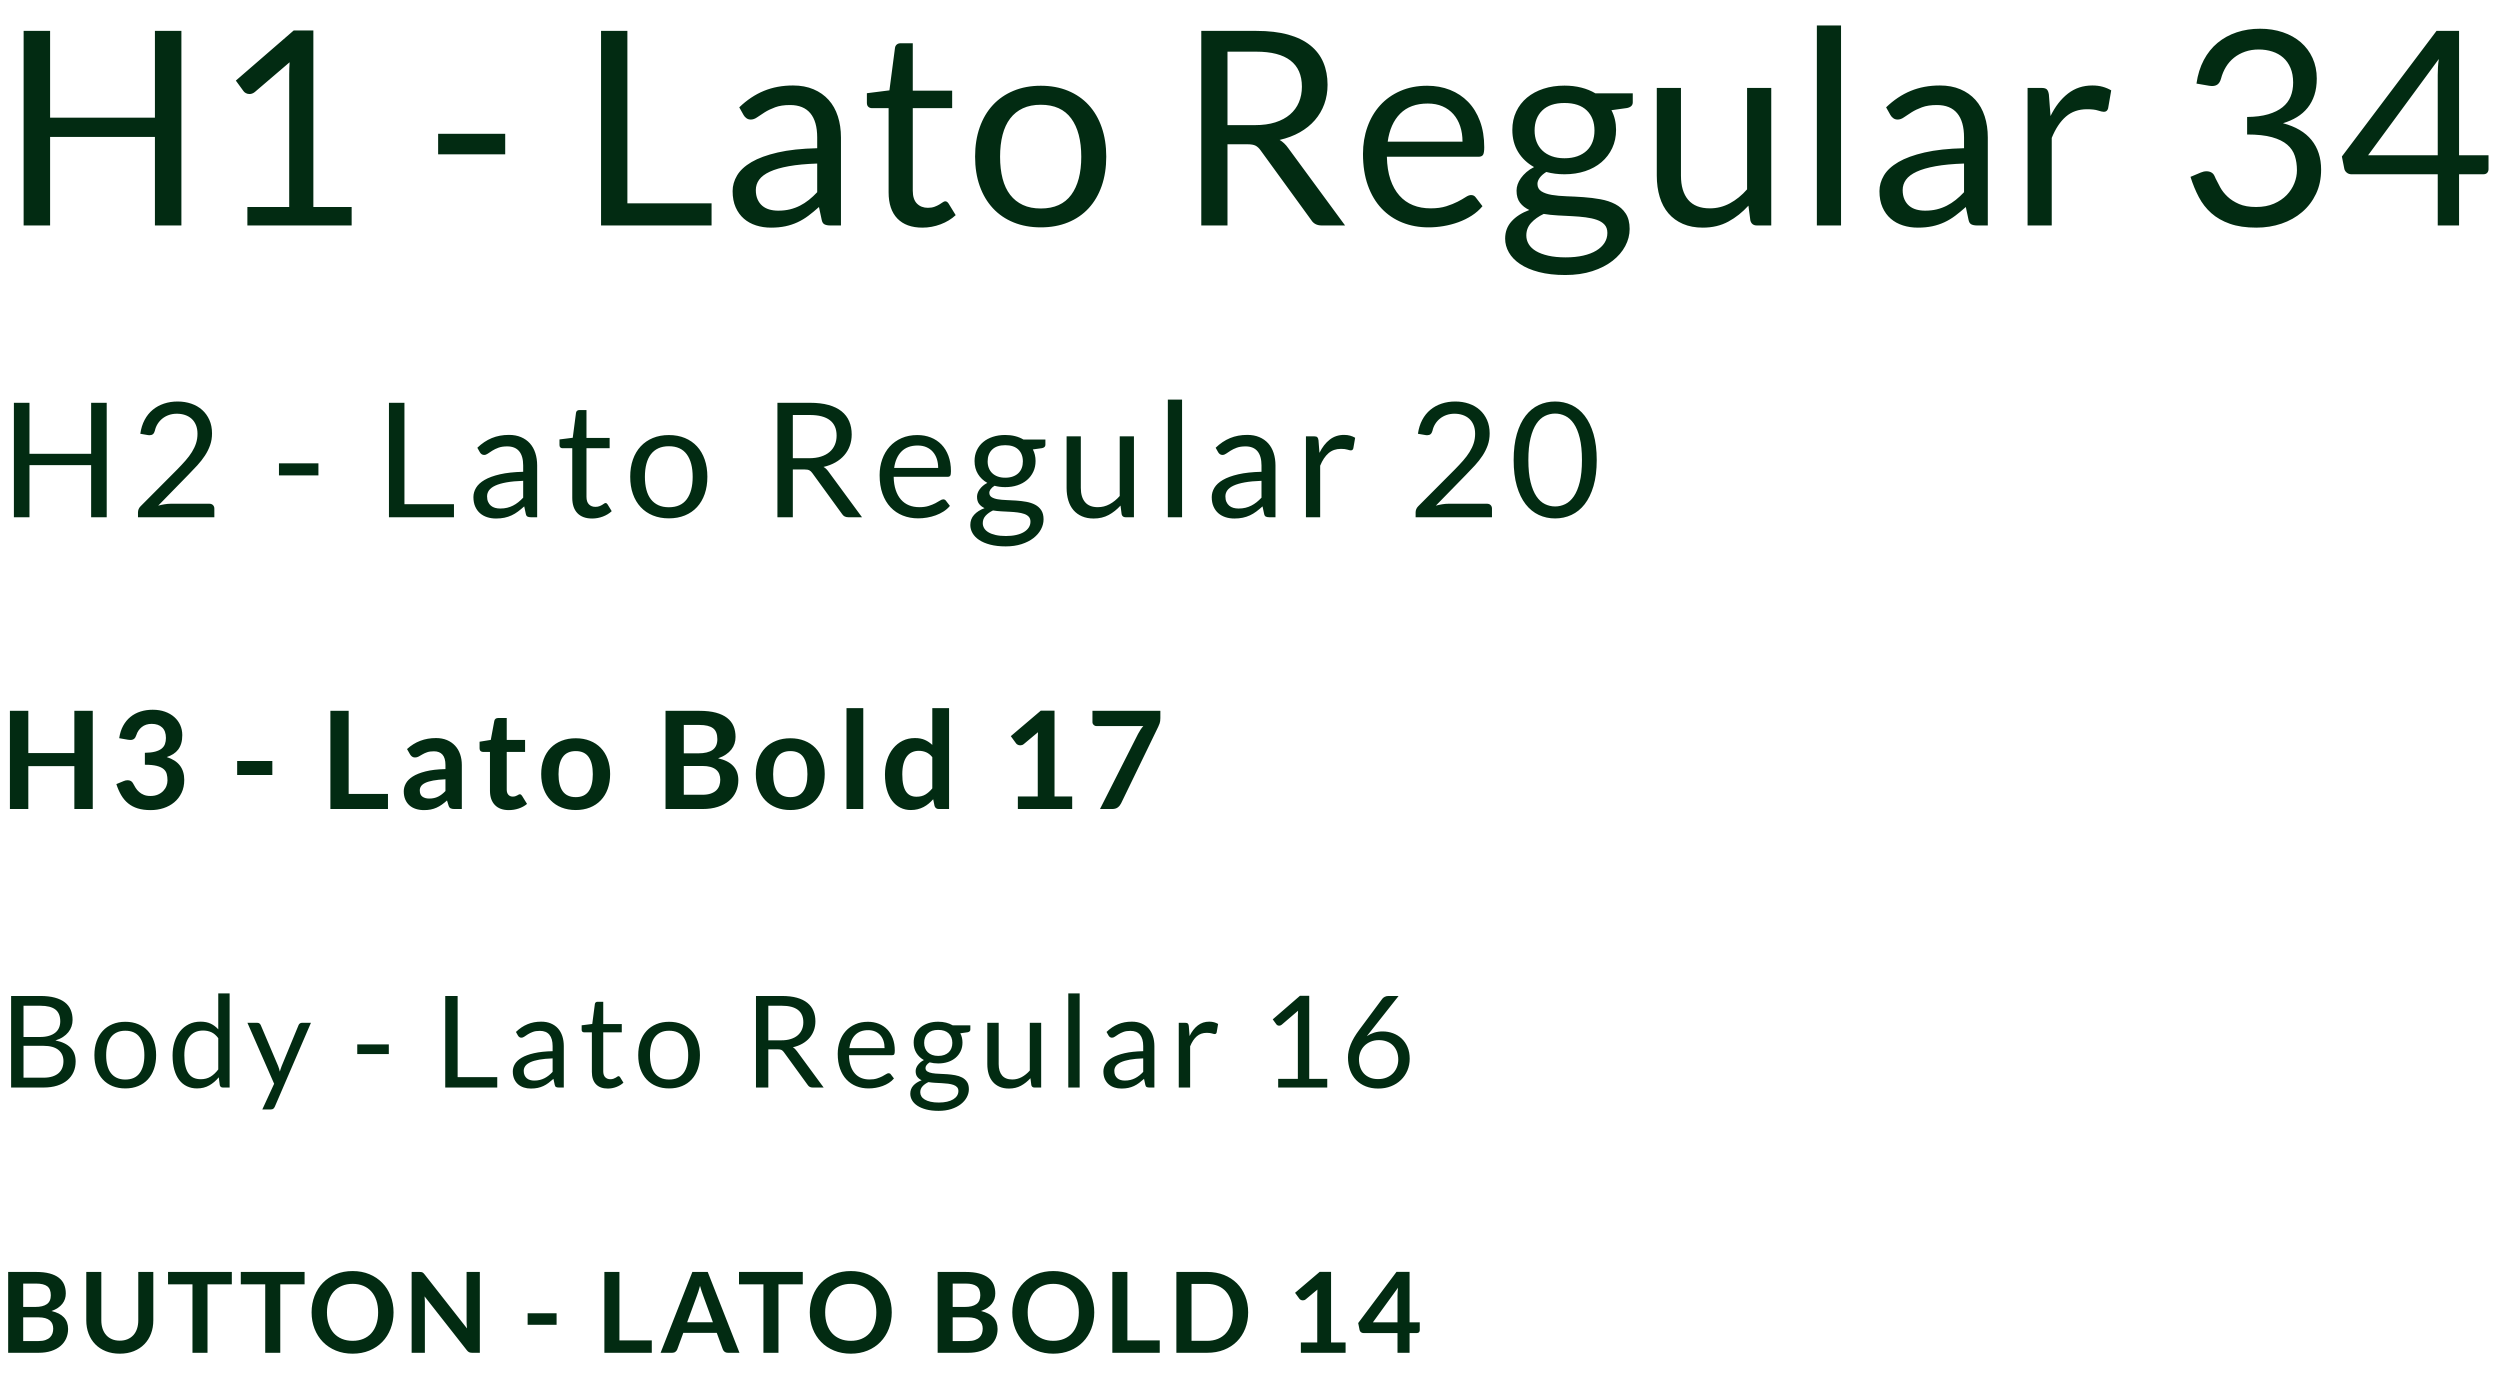 <?xml version="1.0" encoding="UTF-8"?>
<svg width="377px" height="208px" viewBox="0 0 377 208" version="1.1" xmlns="http://www.w3.org/2000/svg" xmlns:xlink="http://www.w3.org/1999/xlink">
    <title>lato_ios</title>
    <g id="lato_ios" stroke="none" stroke-width="1" fill="none" fill-rule="evenodd">
        <g id="Group" transform="translate(0, -6)" fill="#022B12" fill-rule="nonzero">
            <path d="M5.834,210 C6.542,210 7.171,209.91 7.722,209.73 C8.273,209.55 8.736,209.302 9.113,208.984 C9.489,208.667 9.776,208.289 9.973,207.85 C10.169,207.412 10.268,206.934 10.268,206.417 C10.268,204.984 9.43,204.079 7.756,203.703 C8.132,203.574 8.457,203.416 8.729,203.231 C9.002,203.045 9.227,202.839 9.404,202.611 C9.581,202.383 9.711,202.139 9.796,201.878 C9.88,201.616 9.922,201.342 9.922,201.056 C9.922,200.556 9.838,200.106 9.669,199.707 C9.501,199.308 9.235,198.968 8.873,198.687 C8.51,198.406 8.046,198.19 7.482,198.038 C6.917,197.886 6.235,197.81 5.437,197.81 L5.437,197.81 L1.231,197.81 L1.231,210 L5.834,210 Z M5.311,203.087 L3.498,203.087 L3.498,199.564 L5.437,199.564 C6.202,199.564 6.764,199.699 7.123,199.968 C7.483,200.238 7.663,200.69 7.663,201.326 C7.663,201.938 7.463,202.385 7.064,202.666 C6.665,202.947 6.081,203.087 5.311,203.087 L5.311,203.087 Z M5.8,208.23 L3.498,208.23 L3.498,204.655 L5.791,204.655 C6.19,204.655 6.53,204.695 6.811,204.773 C7.092,204.852 7.323,204.966 7.503,205.115 C7.683,205.264 7.815,205.444 7.899,205.654 C7.983,205.865 8.025,206.103 8.025,206.367 C8.025,206.62 7.987,206.858 7.912,207.083 C7.836,207.308 7.712,207.505 7.541,207.673 C7.369,207.842 7.142,207.977 6.858,208.078 C6.574,208.179 6.221,208.23 5.8,208.23 L5.8,208.23 Z M18.061,210.135 C18.843,210.135 19.545,210.01 20.169,209.76 C20.793,209.51 21.324,209.161 21.762,208.714 C22.2,208.268 22.536,207.737 22.769,207.121 C23.003,206.506 23.119,205.836 23.119,205.111 L23.119,205.111 L23.119,197.81 L20.852,197.81 L20.852,205.111 C20.852,205.577 20.788,205.999 20.662,206.375 C20.536,206.752 20.353,207.072 20.114,207.336 C19.875,207.6 19.583,207.805 19.237,207.952 C18.892,208.098 18.5,208.171 18.061,208.171 C17.623,208.171 17.231,208.098 16.885,207.952 C16.54,207.805 16.249,207.599 16.013,207.332 C15.777,207.065 15.596,206.743 15.469,206.367 C15.343,205.99 15.279,205.569 15.279,205.102 L15.279,205.102 L15.279,197.81 L13.012,197.81 L13.012,205.111 C13.012,205.836 13.128,206.506 13.362,207.121 C13.595,207.737 13.929,208.268 14.365,208.714 C14.8,209.161 15.33,209.51 15.954,209.76 C16.578,210.01 17.28,210.135 18.061,210.135 Z M31.292,210 L31.292,199.673 L34.959,199.673 L34.959,197.81 L25.341,197.81 L25.341,199.673 L29.025,199.673 L29.025,210 L31.292,210 Z M42.264,210 L42.264,199.673 L45.931,199.673 L45.931,197.81 L36.312,197.81 L36.312,199.673 L39.996,199.673 L39.996,210 L42.264,210 Z M53.177,210.135 C54.098,210.135 54.939,209.979 55.697,209.667 C56.456,209.355 57.105,208.921 57.645,208.365 C58.184,207.808 58.603,207.149 58.901,206.388 C59.198,205.626 59.347,204.799 59.347,203.905 C59.347,203.012 59.198,202.184 58.901,201.422 C58.603,200.661 58.184,200.003 57.645,199.45 C57.105,198.896 56.456,198.462 55.697,198.147 C54.939,197.833 54.098,197.675 53.177,197.675 C52.255,197.675 51.413,197.831 50.652,198.143 C49.89,198.455 49.238,198.889 48.696,199.446 C48.154,200.002 47.734,200.661 47.436,201.422 C47.138,202.184 46.989,203.012 46.989,203.905 C46.989,204.799 47.138,205.626 47.436,206.388 C47.734,207.149 48.154,207.808 48.696,208.365 C49.238,208.921 49.89,209.355 50.652,209.667 C51.413,209.979 52.255,210.135 53.177,210.135 Z M53.177,208.196 C52.581,208.196 52.044,208.098 51.567,207.901 C51.089,207.704 50.683,207.422 50.348,207.054 C50.014,206.686 49.757,206.236 49.577,205.705 C49.397,205.174 49.307,204.574 49.307,203.905 C49.307,203.236 49.397,202.636 49.577,202.105 C49.757,201.574 50.014,201.123 50.348,200.752 C50.683,200.381 51.089,200.098 51.567,199.901 C52.044,199.704 52.581,199.606 53.177,199.606 C53.772,199.606 54.308,199.704 54.783,199.901 C55.257,200.098 55.661,200.381 55.992,200.752 C56.324,201.123 56.578,201.574 56.755,202.105 C56.932,202.636 57.021,203.236 57.021,203.905 C57.021,204.574 56.932,205.174 56.755,205.705 C56.578,206.236 56.324,206.686 55.992,207.054 C55.661,207.422 55.257,207.704 54.783,207.901 C54.308,208.098 53.772,208.196 53.177,208.196 Z M64.072,210 L64.072,202.514 C64.072,202.368 64.068,202.206 64.06,202.029 C64.051,201.852 64.039,201.674 64.022,201.494 L64.022,201.494 L70.395,209.612 C70.507,209.758 70.623,209.859 70.741,209.916 C70.859,209.972 71.008,210 71.187,210 L71.187,210 L72.359,210 L72.359,197.81 L70.361,197.81 L70.361,205.22 C70.361,205.383 70.365,205.559 70.374,205.747 C70.382,205.935 70.398,206.128 70.42,206.325 L70.42,206.325 L64.022,198.173 C63.96,198.094 63.904,198.031 63.853,197.983 C63.803,197.935 63.751,197.899 63.697,197.873 C63.644,197.848 63.584,197.831 63.516,197.823 C63.449,197.814 63.364,197.81 63.263,197.81 L63.263,197.81 L62.075,197.81 L62.075,210 L64.072,210 Z M83.934,205.777 L83.934,204.04 L79.567,204.04 L79.567,205.777 L83.934,205.777 Z M98.29,210 L98.29,208.129 L93.409,208.129 L93.409,197.81 L91.141,197.81 L91.141,210 L98.29,210 Z M101.38,210 C101.571,210 101.732,209.947 101.864,209.84 C101.997,209.733 102.085,209.615 102.13,209.486 L102.13,209.486 L103.04,206.999 L108.09,206.999 L109,209.486 C109.057,209.632 109.148,209.754 109.274,209.852 C109.401,209.951 109.562,210 109.759,210 L109.759,210 L111.513,210 L106.724,197.81 L104.406,197.81 L99.618,210 L101.38,210 Z M107.508,205.397 L103.622,205.397 L105.106,201.359 C105.179,201.174 105.253,200.957 105.329,200.71 C105.405,200.463 105.482,200.196 105.561,199.909 C105.64,200.196 105.72,200.461 105.801,200.706 C105.883,200.95 105.957,201.163 106.025,201.342 L106.025,201.342 L107.508,205.397 Z M117.393,210 L117.393,199.673 L121.06,199.673 L121.06,197.81 L111.441,197.81 L111.441,199.673 L115.125,199.673 L115.125,210 L117.393,210 Z M128.305,210.135 C129.227,210.135 130.067,209.979 130.826,209.667 C131.585,209.355 132.234,208.921 132.773,208.365 C133.313,207.808 133.731,207.149 134.029,206.388 C134.327,205.626 134.476,204.799 134.476,203.905 C134.476,203.012 134.327,202.184 134.029,201.422 C133.731,200.661 133.313,200.003 132.773,199.45 C132.234,198.896 131.585,198.462 130.826,198.147 C130.067,197.833 129.227,197.675 128.305,197.675 C127.384,197.675 126.542,197.831 125.78,198.143 C125.019,198.455 124.367,198.889 123.825,199.446 C123.282,200.002 122.862,200.661 122.564,201.422 C122.267,202.184 122.118,203.012 122.118,203.905 C122.118,204.799 122.267,205.626 122.564,206.388 C122.862,207.149 123.282,207.808 123.825,208.365 C124.367,208.921 125.019,209.355 125.78,209.667 C126.542,209.979 127.384,210.135 128.305,210.135 Z M128.305,208.196 C127.71,208.196 127.173,208.098 126.695,207.901 C126.217,207.704 125.811,207.422 125.477,207.054 C125.143,206.686 124.885,206.236 124.706,205.705 C124.526,205.174 124.436,204.574 124.436,203.905 C124.436,203.236 124.526,202.636 124.706,202.105 C124.885,201.574 125.143,201.123 125.477,200.752 C125.811,200.381 126.217,200.098 126.695,199.901 C127.173,199.704 127.71,199.606 128.305,199.606 C128.901,199.606 129.436,199.704 129.911,199.901 C130.386,200.098 130.789,200.381 131.121,200.752 C131.452,201.123 131.707,201.574 131.884,202.105 C132.061,202.636 132.149,203.236 132.149,203.905 C132.149,204.574 132.061,205.174 131.884,205.705 C131.707,206.236 131.452,206.686 131.121,207.054 C130.789,207.422 130.386,207.704 129.911,207.901 C129.436,208.098 128.901,208.196 128.305,208.196 Z M146,210 C146.708,210 147.338,209.91 147.888,209.73 C148.439,209.55 148.903,209.302 149.279,208.984 C149.656,208.667 149.942,208.289 150.139,207.85 C150.336,207.412 150.434,206.934 150.434,206.417 C150.434,204.984 149.597,204.079 147.922,203.703 C148.299,203.574 148.623,203.416 148.896,203.231 C149.168,203.045 149.393,202.839 149.57,202.611 C149.747,202.383 149.878,202.139 149.962,201.878 C150.046,201.616 150.088,201.342 150.088,201.056 C150.088,200.556 150.004,200.106 149.836,199.707 C149.667,199.308 149.401,198.968 149.039,198.687 C148.676,198.406 148.213,198.19 147.648,198.038 C147.083,197.886 146.402,197.81 145.604,197.81 L145.604,197.81 L141.397,197.81 L141.397,210 L146,210 Z M145.477,203.087 L143.665,203.087 L143.665,199.564 L145.604,199.564 C146.368,199.564 146.93,199.699 147.29,199.968 C147.649,200.238 147.829,200.69 147.829,201.326 C147.829,201.938 147.63,202.385 147.231,202.666 C146.832,202.947 146.247,203.087 145.477,203.087 L145.477,203.087 Z M145.966,208.23 L143.665,208.23 L143.665,204.655 L145.958,204.655 C146.357,204.655 146.697,204.695 146.978,204.773 C147.259,204.852 147.489,204.966 147.669,205.115 C147.849,205.264 147.981,205.444 148.065,205.654 C148.15,205.865 148.192,206.103 148.192,206.367 C148.192,206.62 148.154,206.858 148.078,207.083 C148.002,207.308 147.878,207.505 147.707,207.673 C147.536,207.842 147.308,207.977 147.024,208.078 C146.74,208.179 146.388,208.23 145.966,208.23 L145.966,208.23 Z M158.843,210.135 C159.765,210.135 160.605,209.979 161.364,209.667 C162.122,209.355 162.771,208.921 163.311,208.365 C163.851,207.808 164.269,207.149 164.567,206.388 C164.865,205.626 165.014,204.799 165.014,203.905 C165.014,203.012 164.865,202.184 164.567,201.422 C164.269,200.661 163.851,200.003 163.311,199.45 C162.771,198.896 162.122,198.462 161.364,198.147 C160.605,197.833 159.765,197.675 158.843,197.675 C157.921,197.675 157.08,197.831 156.318,198.143 C155.557,198.455 154.905,198.889 154.363,199.446 C153.82,200.002 153.4,200.661 153.102,201.422 C152.804,202.184 152.655,203.012 152.655,203.905 C152.655,204.799 152.804,205.626 153.102,206.388 C153.4,207.149 153.82,207.808 154.363,208.365 C154.905,208.921 155.557,209.355 156.318,209.667 C157.08,209.979 157.921,210.135 158.843,210.135 Z M158.843,208.196 C158.247,208.196 157.711,208.098 157.233,207.901 C156.755,207.704 156.349,207.422 156.015,207.054 C155.68,206.686 155.423,206.236 155.243,205.705 C155.064,205.174 154.974,204.574 154.974,203.905 C154.974,203.236 155.064,202.636 155.243,202.105 C155.423,201.574 155.68,201.123 156.015,200.752 C156.349,200.381 156.755,200.098 157.233,199.901 C157.711,199.704 158.247,199.606 158.843,199.606 C159.439,199.606 159.974,199.704 160.449,199.901 C160.924,200.098 161.327,200.381 161.659,200.752 C161.99,201.123 162.245,201.574 162.422,202.105 C162.599,202.636 162.687,203.236 162.687,203.905 C162.687,204.574 162.599,205.174 162.422,205.705 C162.245,206.236 161.99,206.686 161.659,207.054 C161.327,207.422 160.924,207.704 160.449,207.901 C159.974,208.098 159.439,208.196 158.843,208.196 Z M174.89,210 L174.89,208.129 L170.009,208.129 L170.009,197.81 L167.741,197.81 L167.741,210 L174.89,210 Z M182.051,210 C182.973,210 183.813,209.851 184.572,209.553 C185.33,209.255 185.979,208.837 186.519,208.297 C187.058,207.758 187.477,207.114 187.775,206.367 C188.073,205.619 188.222,204.799 188.222,203.905 C188.222,203.012 188.073,202.191 187.775,201.444 C187.477,200.696 187.058,200.054 186.519,199.517 C185.979,198.981 185.33,198.562 184.572,198.261 C183.813,197.961 182.973,197.81 182.051,197.81 L182.051,197.81 L177.398,197.81 L177.398,210 L182.051,210 Z M182.051,208.196 L179.682,208.196 L179.682,199.614 L182.051,199.614 C182.647,199.614 183.182,199.713 183.657,199.909 C184.132,200.106 184.535,200.388 184.867,200.757 C185.198,201.125 185.454,201.574 185.634,202.105 C185.814,202.636 185.904,203.236 185.904,203.905 C185.904,204.574 185.814,205.174 185.634,205.705 C185.454,206.236 185.198,206.686 184.867,207.054 C184.535,207.422 184.132,207.704 183.657,207.901 C183.182,208.098 182.647,208.196 182.051,208.196 L182.051,208.196 Z M202.915,210 L202.915,208.44 L200.724,208.44 L200.724,197.793 L199.012,197.793 L195.295,200.955 L195.952,201.857 C195.997,201.918 196.066,201.973 196.159,202.021 C196.251,202.069 196.354,202.093 196.466,202.093 C196.539,202.093 196.614,202.081 196.69,202.059 C196.766,202.036 196.84,201.994 196.913,201.932 L196.913,201.932 L198.667,200.466 C198.65,200.769 198.641,201.059 198.641,201.334 L198.641,201.334 L198.641,208.44 L196.171,208.44 L196.171,210 L202.915,210 Z M212.564,210 L212.564,207.024 L213.668,207.024 C213.808,207.024 213.915,206.983 213.988,206.902 C214.061,206.82 214.098,206.724 214.098,206.611 L214.098,206.611 L214.098,205.406 L212.564,205.406 L212.564,197.802 L210.591,197.802 L204.816,205.515 L205.027,206.569 C205.055,206.698 205.123,206.806 205.229,206.894 C205.336,206.981 205.46,207.024 205.6,207.024 L205.6,207.024 L210.743,207.024 L210.743,210 L212.564,210 Z M210.743,205.406 L207.033,205.406 L210.819,200.187 C210.79,200.412 210.771,200.629 210.76,200.837 C210.748,201.045 210.743,201.238 210.743,201.418 L210.743,201.418 L210.743,205.406 Z" id="BUTTON-LATOBOLD14"></path>
            <path d="M4.27,128 L4.27,121.528 L11.213,121.528 L11.213,128 L13.988,128 L13.988,113.193 L11.213,113.193 L11.213,119.562 L4.27,119.562 L4.27,113.193 L1.495,113.193 L1.495,128 L4.27,128 Z M22.718,128.164 C23.4,128.164 24.047,128.065 24.658,127.867 C25.269,127.669 25.807,127.377 26.271,126.991 C26.735,126.606 27.104,126.129 27.377,125.563 C27.65,124.996 27.786,124.344 27.786,123.607 C27.786,122.74 27.568,122.02 27.131,121.446 C26.694,120.873 26.032,120.446 25.144,120.166 C25.513,120.044 25.842,119.89 26.133,119.706 C26.423,119.521 26.668,119.296 26.87,119.03 C27.071,118.764 27.225,118.451 27.331,118.093 C27.436,117.734 27.489,117.32 27.489,116.849 C27.489,116.309 27.385,115.808 27.177,115.343 C26.969,114.879 26.67,114.475 26.281,114.13 C25.892,113.785 25.423,113.516 24.873,113.321 C24.323,113.126 23.707,113.029 23.025,113.029 C22.369,113.029 21.757,113.12 21.187,113.3 C20.617,113.481 20.111,113.751 19.671,114.109 C19.231,114.468 18.864,114.915 18.57,115.451 C18.277,115.987 18.079,116.61 17.976,117.32 L17.976,117.32 L19.308,117.555 C19.43,117.576 19.547,117.586 19.656,117.586 C19.888,117.586 20.076,117.53 20.219,117.417 C20.362,117.304 20.475,117.118 20.557,116.859 C20.714,116.361 20.99,115.953 21.386,115.635 C21.782,115.318 22.281,115.159 22.881,115.159 C23.544,115.159 24.066,115.338 24.448,115.697 C24.83,116.055 25.022,116.586 25.022,117.289 C25.022,117.617 24.974,117.917 24.878,118.19 C24.783,118.463 24.614,118.697 24.371,118.892 C24.129,119.086 23.803,119.238 23.393,119.347 C22.984,119.456 22.468,119.514 21.847,119.521 L21.847,119.521 L21.847,121.324 C22.598,121.324 23.197,121.382 23.644,121.498 C24.091,121.614 24.434,121.774 24.673,121.979 C24.912,122.184 25.069,122.431 25.144,122.721 C25.219,123.011 25.257,123.334 25.257,123.689 C25.257,123.969 25.204,124.247 25.098,124.524 C24.992,124.8 24.832,125.051 24.617,125.276 C24.402,125.501 24.134,125.684 23.813,125.824 C23.492,125.964 23.117,126.034 22.687,126.034 C22.304,126.034 21.975,125.978 21.699,125.865 C21.422,125.752 21.182,125.606 20.977,125.425 C20.772,125.244 20.596,125.037 20.449,124.805 C20.303,124.573 20.168,124.337 20.045,124.099 C19.97,123.955 19.862,123.846 19.722,123.771 C19.582,123.696 19.424,123.658 19.246,123.658 C19.048,123.658 18.854,123.699 18.662,123.781 L18.662,123.781 L17.546,124.242 C17.751,124.877 17.997,125.437 18.284,125.921 C18.57,126.406 18.918,126.816 19.328,127.15 C19.738,127.485 20.219,127.737 20.772,127.908 C21.325,128.079 21.973,128.164 22.718,128.164 Z M41.068,122.87 L41.068,120.76 L35.763,120.76 L35.763,122.87 L41.068,122.87 Z M58.507,128 L58.507,125.727 L52.578,125.727 L52.578,113.193 L49.823,113.193 L49.823,128 L58.507,128 Z M63.939,128.164 C64.314,128.164 64.656,128.133 64.963,128.072 C65.27,128.01 65.56,127.918 65.833,127.795 C66.106,127.672 66.371,127.52 66.627,127.34 C66.883,127.159 67.144,126.949 67.41,126.71 L67.41,126.71 L67.636,127.457 C67.704,127.676 67.806,127.821 67.943,127.892 C68.079,127.964 68.267,128 68.506,128 L68.506,128 L69.643,128 L69.643,121.364 C69.643,120.771 69.556,120.224 69.382,119.726 C69.207,119.228 68.953,118.799 68.619,118.441 C68.284,118.083 67.876,117.803 67.395,117.601 C66.914,117.4 66.366,117.299 65.751,117.299 C64.045,117.299 62.587,117.852 61.379,118.958 L61.379,118.958 L61.84,119.767 C61.915,119.897 62.014,120.006 62.137,120.095 C62.26,120.183 62.406,120.228 62.577,120.228 C62.782,120.228 62.97,120.18 63.14,120.084 C63.311,119.989 63.497,119.881 63.698,119.762 C63.9,119.642 64.137,119.535 64.41,119.439 C64.683,119.344 65.024,119.296 65.434,119.296 C66.001,119.296 66.432,119.465 66.729,119.803 C67.026,120.141 67.175,120.661 67.175,121.364 L67.175,121.364 L67.175,121.979 C65.98,122.006 64.98,122.122 64.174,122.327 C63.369,122.532 62.724,122.79 62.239,123.1 C61.754,123.411 61.408,123.759 61.2,124.145 C60.992,124.53 60.887,124.921 60.887,125.317 C60.887,125.788 60.963,126.201 61.113,126.556 C61.263,126.911 61.473,127.208 61.742,127.447 C62.012,127.686 62.335,127.865 62.71,127.985 C63.086,128.104 63.495,128.164 63.939,128.164 Z M64.727,126.423 C64.304,126.423 63.961,126.327 63.698,126.136 C63.435,125.945 63.304,125.628 63.304,125.184 C63.304,124.959 63.367,124.751 63.494,124.559 C63.62,124.368 63.833,124.201 64.134,124.058 C64.434,123.914 64.832,123.796 65.326,123.704 C65.821,123.612 66.438,123.549 67.175,123.515 L67.175,123.515 L67.175,125.286 C66.99,125.478 66.808,125.643 66.627,125.783 C66.446,125.923 66.258,126.041 66.064,126.136 C65.869,126.232 65.663,126.304 65.444,126.351 C65.226,126.399 64.987,126.423 64.727,126.423 Z M76.724,128.164 C77.236,128.164 77.731,128.085 78.208,127.928 C78.686,127.771 79.11,127.539 79.478,127.232 L79.478,127.232 L78.72,126.003 C78.666,125.928 78.615,125.872 78.567,125.834 C78.519,125.797 78.458,125.778 78.383,125.778 C78.321,125.778 78.26,125.797 78.198,125.834 C78.137,125.872 78.067,125.911 77.988,125.952 C77.91,125.993 77.818,126.032 77.712,126.07 C77.606,126.107 77.475,126.126 77.318,126.126 C77.045,126.126 76.826,126.034 76.662,125.85 C76.498,125.665 76.416,125.409 76.416,125.082 L76.416,125.082 L76.416,119.388 L79.181,119.388 L79.181,117.586 L76.416,117.586 L76.416,114.278 L75.106,114.278 C74.956,114.278 74.831,114.316 74.732,114.391 C74.633,114.466 74.57,114.572 74.543,114.708 L74.543,114.708 L74.01,117.576 L72.32,117.852 L72.32,118.856 C72.32,119.033 72.37,119.166 72.469,119.255 C72.568,119.344 72.686,119.388 72.822,119.388 L72.822,119.388 L73.887,119.388 L73.887,125.256 C73.887,126.164 74.133,126.875 74.624,127.391 C75.116,127.906 75.816,128.164 76.724,128.164 Z M86.825,128.154 C87.611,128.154 88.322,128.027 88.961,127.775 C89.599,127.522 90.143,127.16 90.594,126.689 C91.044,126.218 91.393,125.648 91.638,124.979 C91.884,124.31 92.007,123.559 92.007,122.726 C92.007,121.9 91.884,121.153 91.638,120.484 C91.393,119.815 91.044,119.248 90.594,118.784 C90.143,118.32 89.599,117.961 88.961,117.709 C88.322,117.456 87.611,117.33 86.825,117.33 C86.04,117.33 85.327,117.456 84.685,117.709 C84.044,117.961 83.496,118.32 83.042,118.784 C82.588,119.248 82.236,119.815 81.987,120.484 C81.738,121.153 81.613,121.9 81.613,122.726 C81.613,123.559 81.738,124.31 81.987,124.979 C82.236,125.648 82.588,126.218 83.042,126.689 C83.496,127.16 84.044,127.522 84.685,127.775 C85.327,128.027 86.04,128.154 86.825,128.154 Z M86.825,126.208 C85.938,126.208 85.283,125.913 84.859,125.322 C84.436,124.732 84.225,123.873 84.225,122.747 C84.225,121.62 84.436,120.759 84.859,120.161 C85.283,119.564 85.938,119.265 86.825,119.265 C87.699,119.265 88.346,119.562 88.766,120.156 C89.186,120.75 89.396,121.614 89.396,122.747 C89.396,123.88 89.186,124.74 88.766,125.327 C88.346,125.914 87.699,126.208 86.825,126.208 Z M105.954,128 C106.814,128 107.579,127.891 108.248,127.672 C108.917,127.454 109.48,127.152 109.937,126.766 C110.395,126.38 110.743,125.921 110.982,125.389 C111.221,124.856 111.34,124.276 111.34,123.648 C111.34,121.907 110.323,120.808 108.289,120.351 C108.746,120.194 109.14,120.003 109.471,119.777 C109.802,119.552 110.076,119.301 110.291,119.025 C110.506,118.748 110.664,118.451 110.767,118.134 C110.869,117.816 110.92,117.484 110.92,117.135 C110.92,116.528 110.818,115.982 110.613,115.497 C110.408,115.012 110.086,114.599 109.645,114.258 C109.205,113.917 108.642,113.654 107.956,113.469 C107.27,113.285 106.442,113.193 105.473,113.193 L105.473,113.193 L100.363,113.193 L100.363,128 L105.954,128 Z M105.319,119.603 L103.117,119.603 L103.117,115.323 L105.473,115.323 C106.401,115.323 107.084,115.487 107.521,115.814 C107.958,116.142 108.176,116.692 108.176,117.463 C108.176,118.207 107.934,118.75 107.449,119.091 C106.964,119.433 106.254,119.603 105.319,119.603 L105.319,119.603 Z M105.913,125.85 L103.117,125.85 L103.117,121.508 L105.903,121.508 C106.387,121.508 106.8,121.556 107.142,121.651 C107.483,121.747 107.763,121.885 107.981,122.066 C108.2,122.247 108.36,122.465 108.463,122.721 C108.565,122.977 108.616,123.266 108.616,123.587 C108.616,123.894 108.57,124.184 108.478,124.457 C108.386,124.73 108.236,124.969 108.028,125.174 C107.819,125.379 107.543,125.542 107.198,125.665 C106.853,125.788 106.425,125.85 105.913,125.85 L105.913,125.85 Z M119.189,128.154 C119.974,128.154 120.686,128.027 121.324,127.775 C121.963,127.522 122.507,127.16 122.958,126.689 C123.408,126.218 123.756,125.648 124.002,124.979 C124.248,124.31 124.371,123.559 124.371,122.726 C124.371,121.9 124.248,121.153 124.002,120.484 C123.756,119.815 123.408,119.248 122.958,118.784 C122.507,118.32 121.963,117.961 121.324,117.709 C120.686,117.456 119.974,117.33 119.189,117.33 C118.404,117.33 117.691,117.456 117.049,117.709 C116.407,117.961 115.86,118.32 115.406,118.784 C114.952,119.248 114.6,119.815 114.351,120.484 C114.102,121.153 113.977,121.9 113.977,122.726 C113.977,123.559 114.102,124.31 114.351,124.979 C114.6,125.648 114.952,126.218 115.406,126.689 C115.86,127.16 116.407,127.522 117.049,127.775 C117.691,128.027 118.404,128.154 119.189,128.154 Z M119.189,126.208 C118.302,126.208 117.646,125.913 117.223,125.322 C116.8,124.732 116.588,123.873 116.588,122.747 C116.588,121.62 116.8,120.759 117.223,120.161 C117.646,119.564 118.302,119.265 119.189,119.265 C120.063,119.265 120.71,119.562 121.13,120.156 C121.55,120.75 121.759,121.614 121.759,122.747 C121.759,123.88 121.55,124.74 121.13,125.327 C120.71,125.914 120.063,126.208 119.189,126.208 Z M130.182,128 L130.182,112.783 L127.653,112.783 L127.653,128 L130.182,128 Z M137.345,128.154 C137.714,128.154 138.057,128.114 138.374,128.036 C138.691,127.957 138.988,127.846 139.265,127.703 C139.541,127.56 139.799,127.389 140.038,127.191 C140.277,126.993 140.506,126.771 140.724,126.525 L140.724,126.525 L140.929,127.539 C141.031,127.846 141.246,128 141.574,128 L141.574,128 L143.12,128 L143.12,112.783 L140.591,112.783 L140.591,118.333 C140.263,118.019 139.891,117.769 139.475,117.581 C139.058,117.393 138.557,117.299 137.97,117.299 C137.28,117.299 136.659,117.437 136.106,117.714 C135.553,117.99 135.078,118.374 134.682,118.866 C134.287,119.357 133.983,119.938 133.771,120.607 C133.559,121.276 133.454,121.999 133.454,122.778 C133.454,123.638 133.548,124.402 133.735,125.071 C133.923,125.74 134.189,126.302 134.534,126.756 C134.879,127.21 135.29,127.556 135.768,127.795 C136.246,128.034 136.771,128.154 137.345,128.154 Z M138.205,126.147 C137.877,126.147 137.58,126.087 137.314,125.967 C137.048,125.848 136.823,125.653 136.638,125.384 C136.454,125.114 136.312,124.766 136.213,124.339 C136.114,123.913 136.065,123.392 136.065,122.778 C136.065,122.17 136.123,121.643 136.239,121.196 C136.355,120.748 136.521,120.38 136.736,120.09 C136.951,119.799 137.213,119.583 137.524,119.439 C137.835,119.296 138.181,119.224 138.563,119.224 C138.953,119.224 139.316,119.296 139.654,119.439 C139.992,119.583 140.304,119.828 140.591,120.177 L140.591,120.177 L140.591,124.887 C140.263,125.29 139.915,125.6 139.546,125.819 C139.178,126.037 138.731,126.147 138.205,126.147 Z M161.685,128 L161.685,126.106 L159.023,126.106 L159.023,113.172 L156.944,113.172 L152.429,117.012 L153.227,118.108 C153.282,118.183 153.365,118.25 153.478,118.308 C153.591,118.366 153.715,118.395 153.852,118.395 C153.941,118.395 154.031,118.381 154.123,118.354 C154.215,118.327 154.306,118.275 154.395,118.2 L154.395,118.2 L156.525,116.419 C156.504,116.787 156.494,117.139 156.494,117.473 L156.494,117.473 L156.494,126.106 L153.493,126.106 L153.493,128 L161.685,128 Z M167.712,128 C168.074,128 168.36,127.916 168.572,127.749 C168.784,127.582 168.947,127.379 169.063,127.14 L169.063,127.14 L174.665,115.589 C174.733,115.453 174.803,115.284 174.875,115.082 C174.946,114.881 174.982,114.616 174.982,114.289 L174.982,114.289 L174.982,113.193 L164.742,113.193 L164.742,114.903 C164.742,115.06 164.8,115.197 164.916,115.313 C165.032,115.429 165.169,115.487 165.326,115.487 L165.326,115.487 L172.412,115.487 C172.118,115.821 171.852,116.221 171.613,116.685 L171.613,116.685 L165.879,128 L167.712,128 Z" id="H3-LatoBold17"></path>
            <path d="M6.561,170 C7.332,170 8.018,169.905 8.619,169.716 C9.219,169.526 9.727,169.258 10.141,168.911 C10.555,168.564 10.87,168.15 11.085,167.668 C11.3,167.187 11.408,166.653 11.408,166.069 C11.408,165.208 11.151,164.514 10.637,163.988 C10.123,163.461 9.362,163.098 8.354,162.899 C8.79,162.764 9.171,162.591 9.495,162.379 C9.82,162.167 10.089,161.926 10.305,161.656 C10.52,161.386 10.68,161.094 10.786,160.779 C10.892,160.465 10.945,160.137 10.945,159.797 C10.945,159.238 10.851,158.735 10.661,158.289 C10.472,157.842 10.179,157.465 9.784,157.157 C9.389,156.848 8.885,156.611 8.272,156.444 C7.658,156.277 6.928,156.193 6.08,156.193 L6.08,156.193 L1.676,156.193 L1.676,170 L6.561,170 Z M6.012,162.379 L3.546,162.379 L3.546,157.667 L6.08,157.667 C7.107,157.667 7.865,157.857 8.354,158.236 C8.842,158.615 9.086,159.209 9.086,160.018 C9.086,160.365 9.025,160.685 8.903,160.977 C8.781,161.269 8.593,161.518 8.339,161.724 C8.085,161.929 7.766,162.09 7.38,162.205 C6.995,162.321 6.539,162.379 6.012,162.379 L6.012,162.379 Z M6.533,168.516 L3.546,168.516 L3.546,163.708 L6.523,163.708 C7.544,163.708 8.307,163.915 8.811,164.33 C9.315,164.744 9.568,165.308 9.568,166.021 C9.568,166.387 9.51,166.722 9.394,167.028 C9.279,167.333 9.097,167.596 8.85,167.818 C8.602,168.039 8.288,168.211 7.906,168.333 C7.523,168.455 7.066,168.516 6.533,168.516 L6.533,168.516 Z M18.899,170.135 C19.612,170.135 20.256,170.018 20.831,169.783 C21.406,169.549 21.894,169.213 22.295,168.776 C22.697,168.34 23.005,167.813 23.22,167.196 C23.436,166.58 23.543,165.886 23.543,165.115 C23.543,164.351 23.436,163.659 23.22,163.039 C23.005,162.419 22.697,161.891 22.295,161.454 C21.894,161.017 21.406,160.68 20.831,160.442 C20.256,160.204 19.612,160.086 18.899,160.086 C18.186,160.086 17.542,160.204 16.967,160.442 C16.392,160.68 15.903,161.017 15.498,161.454 C15.093,161.891 14.782,162.419 14.563,163.039 C14.345,163.659 14.236,164.351 14.236,165.115 C14.236,165.886 14.345,166.58 14.563,167.196 C14.782,167.813 15.093,168.34 15.498,168.776 C15.903,169.213 16.392,169.549 16.967,169.783 C17.542,170.018 18.186,170.135 18.899,170.135 Z M18.899,168.796 C18.411,168.796 17.987,168.712 17.627,168.545 C17.268,168.378 16.967,168.139 16.726,167.827 C16.486,167.516 16.306,167.132 16.187,166.676 C16.068,166.22 16.009,165.703 16.009,165.125 C16.009,164.547 16.068,164.028 16.187,163.569 C16.306,163.109 16.486,162.722 16.726,162.408 C16.967,162.093 17.268,161.852 17.627,161.685 C17.987,161.518 18.411,161.434 18.899,161.434 C19.863,161.434 20.582,161.759 21.057,162.408 C21.533,163.056 21.77,163.962 21.77,165.125 C21.77,166.281 21.533,167.182 21.057,167.827 C20.582,168.473 19.863,168.796 18.899,168.796 Z M29.714,170.135 C30.408,170.135 31.023,169.982 31.56,169.677 C32.096,169.372 32.573,168.966 32.99,168.458 L32.99,168.458 L33.145,169.644 C33.209,169.881 33.363,170 33.607,170 L33.607,170 L34.628,170 L34.628,155.808 L32.913,155.808 L32.913,161.223 C32.579,160.856 32.2,160.572 31.776,160.37 C31.352,160.167 30.842,160.066 30.244,160.066 C29.583,160.066 28.992,160.196 28.472,160.457 C27.951,160.717 27.51,161.075 27.147,161.531 C26.784,161.987 26.506,162.525 26.313,163.145 C26.121,163.765 26.024,164.434 26.024,165.154 C26.024,165.963 26.111,166.679 26.284,167.302 C26.458,167.925 26.705,168.446 27.026,168.863 C27.347,169.281 27.736,169.597 28.192,169.812 C28.648,170.027 29.156,170.135 29.714,170.135 Z M30.283,168.747 C29.885,168.747 29.531,168.68 29.223,168.545 C28.915,168.41 28.655,168.197 28.443,167.904 C28.231,167.612 28.07,167.24 27.961,166.787 C27.852,166.334 27.797,165.79 27.797,165.154 C27.797,163.952 28.041,163.027 28.529,162.379 C29.018,161.73 29.718,161.406 30.63,161.406 C31.086,161.406 31.502,161.491 31.878,161.661 C32.253,161.831 32.599,162.128 32.913,162.552 L32.913,162.552 L32.913,167.273 C32.56,167.742 32.173,168.105 31.752,168.362 C31.332,168.619 30.842,168.747 30.283,168.747 Z M40.829,173.305 C41.008,173.305 41.142,173.266 41.228,173.189 C41.315,173.112 41.387,173.009 41.445,172.881 L41.445,172.881 L46.889,160.24 L45.521,160.24 C45.412,160.24 45.31,160.273 45.217,160.341 C45.124,160.408 45.058,160.493 45.02,160.596 L45.02,160.596 L42.486,166.734 C42.428,166.881 42.377,167.026 42.332,167.167 C42.287,167.309 42.242,167.453 42.197,167.601 C42.165,167.453 42.128,167.309 42.086,167.167 C42.044,167.026 41.994,166.885 41.937,166.743 L41.937,166.743 L39.325,160.596 C39.287,160.506 39.226,160.424 39.142,160.351 C39.059,160.277 38.943,160.24 38.796,160.24 L38.796,160.24 L37.312,160.24 L41.339,169.432 L39.557,173.305 L40.829,173.305 Z M58.634,164.951 L58.634,163.496 L53.874,163.496 L53.874,164.951 L58.634,164.951 Z M74.985,170 L74.985,168.429 L69.011,168.429 L69.011,156.193 L67.142,156.193 L67.142,170 L74.985,170 Z M80.058,170.154 C80.43,170.154 80.769,170.122 81.074,170.058 C81.379,169.994 81.667,169.899 81.937,169.774 C82.206,169.648 82.463,169.494 82.707,169.311 C82.951,169.128 83.202,168.921 83.459,168.69 L83.459,168.69 L83.652,169.595 C83.684,169.762 83.751,169.872 83.854,169.923 C83.957,169.974 84.092,170 84.259,170 L84.259,170 L85.02,170 L85.02,163.757 C85.02,163.211 84.946,162.71 84.798,162.253 C84.65,161.797 84.432,161.409 84.143,161.088 C83.854,160.766 83.497,160.516 83.073,160.336 C82.65,160.156 82.165,160.066 81.619,160.066 C80.861,160.066 80.17,160.195 79.547,160.452 C78.924,160.709 78.343,161.097 77.803,161.618 L77.803,161.618 L78.111,162.167 C78.163,162.257 78.232,162.332 78.319,162.393 C78.405,162.454 78.506,162.485 78.622,162.485 C78.77,162.485 78.919,162.432 79.07,162.326 C79.221,162.22 79.401,162.101 79.61,161.969 C79.818,161.838 80.066,161.719 80.352,161.613 C80.637,161.507 80.989,161.454 81.407,161.454 C82.043,161.454 82.523,161.648 82.847,162.037 C83.171,162.425 83.334,162.999 83.334,163.757 L83.334,163.757 L83.334,164.518 C82.229,164.543 81.294,164.645 80.53,164.821 C79.765,164.998 79.147,165.224 78.675,165.5 C78.203,165.777 77.861,166.093 77.649,166.45 C77.437,166.806 77.331,167.177 77.331,167.562 C77.331,168.006 77.403,168.389 77.548,168.714 C77.692,169.038 77.887,169.306 78.131,169.518 C78.375,169.73 78.662,169.889 78.993,169.995 C79.324,170.101 79.679,170.154 80.058,170.154 Z M80.568,168.95 C80.344,168.95 80.135,168.922 79.942,168.868 C79.749,168.813 79.582,168.727 79.441,168.608 C79.3,168.489 79.187,168.336 79.104,168.15 C79.02,167.964 78.979,167.742 78.979,167.485 C78.979,167.215 79.057,166.971 79.215,166.753 C79.372,166.535 79.624,166.345 79.971,166.185 C80.318,166.024 80.767,165.894 81.32,165.794 C81.872,165.695 82.544,165.632 83.334,165.606 L83.334,165.606 L83.334,167.639 C83.141,167.845 82.943,168.028 82.741,168.189 C82.539,168.349 82.327,168.486 82.105,168.598 C81.884,168.711 81.647,168.797 81.397,168.858 C81.146,168.919 80.87,168.95 80.568,168.95 Z M91.654,170.154 C92.097,170.154 92.527,170.075 92.945,169.918 C93.362,169.761 93.719,169.544 94.014,169.268 L94.014,169.268 L93.513,168.449 C93.442,168.34 93.362,168.285 93.272,168.285 C93.221,168.285 93.161,168.309 93.094,168.357 C93.026,168.405 92.945,168.458 92.848,168.516 C92.752,168.574 92.638,168.627 92.506,168.675 C92.375,168.723 92.219,168.747 92.039,168.747 C91.724,168.747 91.467,168.648 91.268,168.449 C91.069,168.25 90.969,167.945 90.969,167.533 L90.969,167.533 L90.969,161.675 L93.764,161.675 L93.764,160.432 L90.969,160.432 L90.969,157.07 L90.102,157.07 C89.993,157.07 89.903,157.1 89.832,157.161 C89.762,157.222 89.72,157.301 89.707,157.397 L89.707,157.397 L89.312,160.413 L87.713,160.616 L87.713,161.3 C87.713,161.428 87.748,161.523 87.819,161.584 C87.889,161.645 87.976,161.675 88.079,161.675 L88.079,161.675 L89.254,161.675 L89.254,167.649 C89.254,168.458 89.462,169.078 89.876,169.509 C90.29,169.939 90.883,170.154 91.654,170.154 Z M100.908,170.135 C101.621,170.135 102.265,170.018 102.84,169.783 C103.415,169.549 103.903,169.213 104.304,168.776 C104.706,168.34 105.014,167.813 105.229,167.196 C105.444,166.58 105.552,165.886 105.552,165.115 C105.552,164.351 105.444,163.659 105.229,163.039 C105.014,162.419 104.706,161.891 104.304,161.454 C103.903,161.017 103.415,160.68 102.84,160.442 C102.265,160.204 101.621,160.086 100.908,160.086 C100.195,160.086 99.551,160.204 98.976,160.442 C98.401,160.68 97.911,161.017 97.507,161.454 C97.102,161.891 96.791,162.419 96.572,163.039 C96.354,163.659 96.245,164.351 96.245,165.115 C96.245,165.886 96.354,166.58 96.572,167.196 C96.791,167.813 97.102,168.34 97.507,168.776 C97.911,169.213 98.401,169.549 98.976,169.783 C99.551,170.018 100.195,170.135 100.908,170.135 Z M100.908,168.796 C100.42,168.796 99.996,168.712 99.636,168.545 C99.276,168.378 98.976,168.139 98.735,167.827 C98.494,167.516 98.315,167.132 98.196,166.676 C98.077,166.22 98.017,165.703 98.017,165.125 C98.017,164.547 98.077,164.028 98.196,163.569 C98.315,163.109 98.494,162.722 98.735,162.408 C98.976,162.093 99.276,161.852 99.636,161.685 C99.996,161.518 100.42,161.434 100.908,161.434 C101.871,161.434 102.591,161.759 103.066,162.408 C103.542,163.056 103.779,163.962 103.779,165.125 C103.779,166.281 103.542,167.182 103.066,167.827 C102.591,168.473 101.871,168.796 100.908,168.796 Z M115.862,170 L115.862,164.238 L117.278,164.238 C117.535,164.238 117.728,164.272 117.856,164.339 C117.985,164.407 118.103,164.518 118.213,164.672 L118.213,164.672 L121.797,169.605 C121.957,169.868 122.208,170 122.548,170 L122.548,170 L124.206,170 L120.178,164.518 C119.998,164.261 119.793,164.065 119.561,163.93 C120.095,163.808 120.572,163.628 120.992,163.39 C121.413,163.153 121.769,162.865 122.062,162.528 C122.354,162.191 122.577,161.81 122.731,161.386 C122.886,160.962 122.963,160.506 122.963,160.018 C122.963,159.434 122.863,158.905 122.664,158.433 C122.465,157.961 122.158,157.558 121.744,157.224 C121.329,156.89 120.804,156.635 120.168,156.458 C119.533,156.281 118.778,156.193 117.904,156.193 L117.904,156.193 L114.002,156.193 L114.002,170 L115.862,170 Z M117.818,162.88 L115.862,162.88 L115.862,157.667 L117.904,157.667 C118.977,157.667 119.785,157.876 120.327,158.293 C120.87,158.711 121.142,159.331 121.142,160.153 C121.142,160.558 121.071,160.927 120.93,161.261 C120.788,161.595 120.578,161.883 120.299,162.123 C120.019,162.364 119.672,162.551 119.258,162.682 C118.844,162.814 118.364,162.88 117.818,162.88 L117.818,162.88 Z M130.984,170.135 C131.337,170.135 131.694,170.104 132.053,170.043 C132.413,169.982 132.761,169.891 133.099,169.769 C133.436,169.647 133.752,169.491 134.048,169.301 C134.343,169.112 134.597,168.889 134.809,168.632 L134.809,168.632 L134.327,168.006 C134.25,167.896 134.141,167.842 134,167.842 C133.89,167.842 133.76,167.892 133.609,167.991 C133.458,168.091 133.271,168.198 133.046,168.314 C132.821,168.429 132.553,168.537 132.241,168.637 C131.93,168.736 131.559,168.786 131.128,168.786 C130.666,168.786 130.248,168.711 129.876,168.56 C129.503,168.409 129.182,168.181 128.912,167.875 C128.643,167.57 128.431,167.19 128.276,166.734 C128.122,166.278 128.039,165.741 128.026,165.125 L128.026,165.125 L134.52,165.125 C134.68,165.125 134.79,165.08 134.847,164.99 C134.905,164.9 134.934,164.72 134.934,164.45 C134.934,163.757 134.833,163.138 134.631,162.596 C134.428,162.053 134.147,161.597 133.788,161.227 C133.428,160.858 133.001,160.575 132.506,160.379 C132.012,160.184 131.472,160.086 130.887,160.086 C130.181,160.086 129.545,160.209 128.98,160.457 C128.414,160.704 127.936,161.044 127.544,161.478 C127.152,161.911 126.852,162.424 126.643,163.015 C126.434,163.606 126.33,164.241 126.33,164.922 C126.33,165.764 126.446,166.509 126.677,167.158 C126.908,167.806 127.231,168.351 127.645,168.791 C128.06,169.231 128.551,169.565 129.119,169.793 C129.688,170.021 130.309,170.135 130.984,170.135 Z M133.393,164.055 L128.084,164.055 C128.199,163.207 128.495,162.544 128.97,162.066 C129.445,161.587 130.097,161.348 130.926,161.348 C131.318,161.348 131.666,161.414 131.971,161.545 C132.277,161.677 132.535,161.863 132.747,162.104 C132.959,162.345 133.12,162.631 133.229,162.962 C133.338,163.292 133.393,163.657 133.393,164.055 L133.393,164.055 Z M141.539,173.517 C142.252,173.517 142.891,173.425 143.456,173.242 C144.022,173.059 144.5,172.815 144.892,172.51 C145.284,172.205 145.584,171.856 145.793,171.465 C146.002,171.073 146.106,170.668 146.106,170.251 C146.106,169.801 146.013,169.435 145.827,169.152 C145.64,168.869 145.393,168.648 145.085,168.487 C144.776,168.327 144.426,168.211 144.034,168.14 C143.643,168.07 143.243,168.02 142.835,167.991 C142.427,167.962 142.027,167.941 141.635,167.928 C141.244,167.916 140.893,167.884 140.585,167.832 C140.277,167.781 140.03,167.696 139.843,167.577 C139.657,167.458 139.564,167.283 139.564,167.052 C139.564,166.91 139.617,166.766 139.723,166.618 C139.829,166.47 139.985,166.332 140.19,166.204 C140.595,166.313 141.025,166.368 141.481,166.368 C142.014,166.368 142.504,166.294 142.951,166.146 C143.397,165.998 143.782,165.786 144.107,165.51 C144.431,165.234 144.685,164.901 144.868,164.513 C145.051,164.124 145.143,163.692 145.143,163.217 C145.143,162.703 145.033,162.237 144.815,161.82 L144.815,161.82 L145.923,161.666 C146.193,161.608 146.328,161.473 146.328,161.261 L146.328,161.261 L146.328,160.625 L143.678,160.625 C143.376,160.445 143.04,160.309 142.671,160.216 C142.302,160.123 141.905,160.076 141.481,160.076 C140.942,160.076 140.445,160.15 139.993,160.298 C139.54,160.445 139.15,160.656 138.822,160.929 C138.494,161.202 138.239,161.532 138.056,161.921 C137.873,162.31 137.781,162.742 137.781,163.217 C137.781,163.814 137.918,164.336 138.191,164.783 C138.464,165.229 138.841,165.587 139.323,165.857 C139.117,165.96 138.938,166.079 138.783,166.213 C138.629,166.348 138.499,166.49 138.393,166.637 C138.287,166.785 138.209,166.934 138.157,167.085 C138.106,167.236 138.08,167.382 138.08,167.524 C138.08,167.884 138.162,168.171 138.326,168.386 C138.49,168.601 138.71,168.773 138.986,168.902 C138.453,169.101 138.033,169.369 137.728,169.706 C137.423,170.043 137.271,170.453 137.271,170.935 C137.271,171.275 137.359,171.601 137.536,171.913 C137.712,172.224 137.977,172.499 138.331,172.736 C138.684,172.974 139.129,173.163 139.665,173.305 C140.201,173.446 140.826,173.517 141.539,173.517 Z M141.481,165.231 C141.141,165.231 140.839,165.183 140.576,165.086 C140.312,164.99 140.091,164.855 139.911,164.681 C139.731,164.508 139.594,164.301 139.501,164.06 C139.408,163.819 139.362,163.554 139.362,163.265 C139.362,162.668 139.543,162.192 139.906,161.839 C140.269,161.486 140.794,161.309 141.481,161.309 C142.175,161.309 142.703,161.486 143.066,161.839 C143.429,162.192 143.611,162.668 143.611,163.265 C143.611,163.554 143.566,163.819 143.476,164.06 C143.386,164.301 143.251,164.508 143.071,164.681 C142.891,164.855 142.668,164.99 142.401,165.086 C142.135,165.183 141.828,165.231 141.481,165.231 Z M141.568,172.264 C141.093,172.264 140.68,172.224 140.33,172.144 C139.98,172.063 139.689,171.954 139.458,171.816 C139.227,171.678 139.055,171.514 138.942,171.325 C138.83,171.135 138.774,170.931 138.774,170.713 C138.774,170.366 138.888,170.067 139.116,169.817 C139.344,169.566 139.641,169.354 140.007,169.181 C140.322,169.232 140.653,169.268 140.999,169.287 C141.346,169.306 141.687,169.324 142.021,169.34 C142.355,169.356 142.673,169.383 142.975,169.422 C143.277,169.46 143.543,169.52 143.774,169.6 C144.006,169.68 144.189,169.794 144.324,169.942 C144.458,170.09 144.526,170.286 144.526,170.53 C144.526,170.787 144.458,171.021 144.324,171.233 C144.189,171.445 143.994,171.628 143.741,171.782 C143.487,171.937 143.177,172.055 142.811,172.139 C142.445,172.222 142.03,172.264 141.568,172.264 Z M152.152,170.154 C152.833,170.154 153.437,170.011 153.963,169.725 C154.49,169.44 154.965,169.062 155.389,168.593 L155.389,168.593 L155.524,169.644 C155.589,169.881 155.743,170 155.987,170 L155.987,170 L157.008,170 L157.008,160.24 L155.293,160.24 L155.293,167.437 C154.921,167.861 154.513,168.192 154.069,168.429 C153.626,168.667 153.154,168.786 152.653,168.786 C151.966,168.786 151.452,168.584 151.111,168.179 C150.771,167.774 150.601,167.203 150.601,166.464 L150.601,166.464 L150.601,160.24 L148.886,160.24 L148.886,166.464 C148.886,167.016 148.955,167.521 149.093,167.977 C149.231,168.433 149.438,168.821 149.714,169.142 C149.991,169.464 150.333,169.713 150.741,169.889 C151.148,170.066 151.619,170.154 152.152,170.154 Z M162.813,170 L162.813,155.808 L161.098,155.808 L161.098,170 L162.813,170 Z M169.119,170.154 C169.492,170.154 169.831,170.122 170.136,170.058 C170.441,169.994 170.728,169.899 170.998,169.774 C171.268,169.648 171.525,169.494 171.769,169.311 C172.013,169.128 172.264,168.921 172.521,168.69 L172.521,168.69 L172.713,169.595 C172.745,169.762 172.813,169.872 172.916,169.923 C173.018,169.974 173.153,170 173.32,170 L173.32,170 L174.081,170 L174.081,163.757 C174.081,163.211 174.008,162.71 173.86,162.253 C173.712,161.797 173.494,161.409 173.205,161.088 C172.916,160.766 172.559,160.516 172.135,160.336 C171.711,160.156 171.226,160.066 170.68,160.066 C169.922,160.066 169.232,160.195 168.609,160.452 C167.986,160.709 167.404,161.097 166.865,161.618 L166.865,161.618 L167.173,162.167 C167.225,162.257 167.294,162.332 167.38,162.393 C167.467,162.454 167.568,162.485 167.684,162.485 C167.832,162.485 167.981,162.432 168.132,162.326 C168.283,162.22 168.463,162.101 168.671,161.969 C168.88,161.838 169.127,161.719 169.413,161.613 C169.699,161.507 170.051,161.454 170.468,161.454 C171.104,161.454 171.584,161.648 171.909,162.037 C172.233,162.425 172.395,162.999 172.395,163.757 L172.395,163.757 L172.395,164.518 C171.29,164.543 170.356,164.645 169.592,164.821 C168.827,164.998 168.209,165.224 167.737,165.5 C167.265,165.777 166.923,166.093 166.711,166.45 C166.499,166.806 166.393,167.177 166.393,167.562 C166.393,168.006 166.465,168.389 166.609,168.714 C166.754,169.038 166.948,169.306 167.192,169.518 C167.436,169.73 167.724,169.889 168.055,169.995 C168.386,170.101 168.74,170.154 169.119,170.154 Z M169.63,168.95 C169.405,168.95 169.196,168.922 169.004,168.868 C168.811,168.813 168.644,168.727 168.503,168.608 C168.361,168.489 168.249,168.336 168.166,168.15 C168.082,167.964 168.04,167.742 168.04,167.485 C168.04,167.215 168.119,166.971 168.276,166.753 C168.434,166.535 168.686,166.345 169.033,166.185 C169.38,166.024 169.829,165.894 170.382,165.794 C170.934,165.695 171.605,165.632 172.395,165.606 L172.395,165.606 L172.395,167.639 C172.203,167.845 172.005,168.028 171.803,168.189 C171.6,168.349 171.388,168.486 171.167,168.598 C170.945,168.711 170.709,168.797 170.459,168.858 C170.208,168.919 169.932,168.95 169.63,168.95 Z M179.472,170 L179.472,163.785 C179.742,163.124 180.078,162.62 180.479,162.273 C180.881,161.926 181.38,161.752 181.977,161.752 C182.311,161.752 182.572,161.783 182.758,161.844 C182.944,161.905 183.082,161.936 183.172,161.936 C183.326,161.936 183.426,161.855 183.471,161.695 L183.471,161.695 L183.692,160.413 C183.506,160.304 183.304,160.219 183.085,160.158 C182.867,160.097 182.623,160.066 182.353,160.066 C181.692,160.066 181.115,160.257 180.624,160.64 C180.132,161.022 179.72,161.553 179.386,162.234 L179.386,162.234 L179.27,160.712 C179.244,160.538 179.196,160.416 179.125,160.346 C179.055,160.275 178.926,160.24 178.74,160.24 L178.74,160.24 L177.757,160.24 L177.757,170 L179.472,170 Z M200.149,170 L200.149,168.69 L197.432,168.69 L197.432,156.164 L196.035,156.164 L191.93,159.719 L192.47,160.461 C192.509,160.519 192.566,160.569 192.643,160.611 C192.721,160.652 192.807,160.673 192.904,160.673 C192.961,160.673 193.022,160.662 193.087,160.64 C193.151,160.617 193.215,160.58 193.279,160.529 L193.279,160.529 L195.746,158.419 C195.727,158.708 195.717,158.994 195.717,159.276 L195.717,159.276 L195.717,168.69 L192.749,168.69 L192.749,170 L200.149,170 Z M207.843,170.154 C208.543,170.154 209.185,170.039 209.77,169.807 C210.354,169.576 210.854,169.258 211.268,168.853 C211.682,168.449 212.005,167.973 212.236,167.427 C212.468,166.881 212.583,166.291 212.583,165.655 C212.583,164.999 212.474,164.417 212.256,163.906 C212.037,163.395 211.742,162.965 211.369,162.615 C210.997,162.265 210.563,161.998 210.068,161.815 C209.574,161.632 209.05,161.54 208.498,161.54 C208.035,161.54 207.605,161.603 207.207,161.728 C206.809,161.854 206.446,162.029 206.118,162.253 L206.118,162.253 L210.907,156.193 L209.384,156.193 C209.179,156.193 208.996,156.233 208.835,156.313 C208.675,156.394 208.549,156.492 208.459,156.607 L208.459,156.607 L204.962,161.319 C204.377,162.103 203.95,162.835 203.68,163.516 C203.411,164.197 203.276,164.839 203.276,165.443 C203.276,166.162 203.383,166.812 203.599,167.394 C203.814,167.975 204.12,168.47 204.519,168.878 C204.917,169.285 205.397,169.6 205.959,169.822 C206.521,170.043 207.149,170.154 207.843,170.154 Z M207.814,168.728 C207.358,168.728 206.951,168.656 206.595,168.511 C206.238,168.367 205.937,168.163 205.689,167.9 C205.442,167.636 205.254,167.321 205.126,166.955 C204.997,166.589 204.933,166.185 204.933,165.741 C204.933,165.362 205.002,164.998 205.14,164.648 C205.278,164.298 205.477,163.989 205.737,163.723 C205.998,163.456 206.314,163.244 206.687,163.087 C207.059,162.93 207.477,162.851 207.939,162.851 C208.369,162.851 208.764,162.918 209.124,163.053 C209.484,163.188 209.792,163.382 210.049,163.636 C210.306,163.89 210.505,164.198 210.647,164.561 C210.788,164.924 210.858,165.33 210.858,165.78 C210.858,166.204 210.786,166.596 210.642,166.955 C210.497,167.315 210.292,167.627 210.025,167.89 C209.758,168.153 209.439,168.359 209.066,168.507 C208.694,168.654 208.276,168.728 207.814,168.728 Z" id="Body-LatoRegular16"></path>
            <path d="M4.445,84 L4.445,76.147 L13.743,76.147 L13.743,84 L16.092,84 L16.092,66.74 L13.743,66.74 L13.743,74.436 L4.445,74.436 L4.445,66.74 L2.096,66.74 L2.096,84 L4.445,84 Z M32.323,84 L32.323,82.699 C32.323,82.482 32.255,82.306 32.118,82.169 C31.982,82.033 31.797,81.964 31.564,81.964 L31.564,81.964 L25.782,81.964 C25.477,81.964 25.16,81.99 24.831,82.043 C24.502,82.095 24.176,82.165 23.855,82.253 L23.855,82.253 L28.396,77.604 C28.878,77.114 29.334,76.634 29.763,76.165 C30.193,75.695 30.572,75.209 30.902,74.707 C31.231,74.205 31.492,73.681 31.684,73.135 C31.877,72.589 31.974,71.995 31.974,71.353 C31.974,70.598 31.841,69.923 31.576,69.329 C31.311,68.735 30.948,68.231 30.486,67.818 C30.024,67.404 29.476,67.089 28.842,66.872 C28.207,66.655 27.525,66.547 26.794,66.547 C26.055,66.547 25.367,66.653 24.728,66.866 C24.09,67.079 23.524,67.39 23.03,67.799 C22.536,68.209 22.129,68.717 21.808,69.323 C21.486,69.929 21.27,70.626 21.157,71.413 L21.157,71.413 L22.277,71.606 C22.334,71.614 22.384,71.62 22.428,71.624 C22.472,71.628 22.514,71.63 22.554,71.63 C22.763,71.63 22.932,71.578 23.06,71.473 C23.189,71.369 23.285,71.2 23.349,70.967 C23.43,70.59 23.568,70.245 23.765,69.931 C23.962,69.618 24.202,69.347 24.488,69.118 C24.773,68.89 25.1,68.711 25.469,68.582 C25.839,68.454 26.24,68.39 26.674,68.39 C27.107,68.39 27.513,68.452 27.89,68.576 C28.268,68.701 28.597,68.888 28.878,69.136 C29.159,69.385 29.38,69.701 29.54,70.082 C29.701,70.463 29.781,70.907 29.781,71.413 C29.781,71.919 29.709,72.395 29.565,72.84 C29.42,73.286 29.213,73.726 28.944,74.159 C28.675,74.593 28.352,75.024 27.975,75.454 C27.597,75.884 27.18,76.331 26.722,76.797 L26.722,76.797 L21.193,82.35 C21.057,82.486 20.958,82.635 20.898,82.796 C20.838,82.956 20.808,83.113 20.808,83.265 L20.808,83.265 L20.808,84 L32.323,84 Z M48.018,77.688 L48.018,75.87 L42.067,75.87 L42.067,77.688 L48.018,77.688 Z M68.458,84 L68.458,82.037 L60.99,82.037 L60.99,66.74 L58.654,66.74 L58.654,84 L68.458,84 Z M74.8,84.193 C75.266,84.193 75.689,84.153 76.071,84.072 C76.452,83.992 76.811,83.874 77.149,83.717 C77.486,83.56 77.807,83.368 78.112,83.139 C78.417,82.91 78.731,82.651 79.052,82.362 L79.052,82.362 L79.293,83.494 C79.333,83.703 79.417,83.839 79.546,83.904 C79.674,83.968 79.843,84 80.052,84 L80.052,84 L81.003,84 L81.003,76.195 C81.003,75.512 80.911,74.886 80.726,74.316 C80.541,73.746 80.268,73.26 79.907,72.858 C79.546,72.457 79.1,72.144 78.57,71.919 C78.04,71.694 77.434,71.582 76.751,71.582 C75.804,71.582 74.94,71.742 74.162,72.063 C73.383,72.385 72.656,72.87 71.981,73.521 L71.981,73.521 L72.367,74.207 C72.431,74.32 72.517,74.414 72.626,74.49 C72.734,74.567 72.861,74.605 73.005,74.605 C73.19,74.605 73.377,74.539 73.565,74.406 C73.754,74.274 73.979,74.125 74.24,73.96 C74.501,73.796 74.81,73.647 75.167,73.515 C75.525,73.382 75.964,73.316 76.486,73.316 C77.281,73.316 77.881,73.559 78.287,74.045 C78.692,74.531 78.895,75.247 78.895,76.195 L78.895,76.195 L78.895,77.146 C77.514,77.179 76.346,77.305 75.39,77.526 C74.435,77.747 73.662,78.03 73.071,78.375 C72.481,78.72 72.054,79.116 71.789,79.561 C71.524,80.007 71.391,80.471 71.391,80.953 C71.391,81.507 71.482,81.986 71.662,82.392 C71.843,82.798 72.086,83.133 72.391,83.398 C72.696,83.663 73.055,83.861 73.469,83.994 C73.882,84.126 74.326,84.193 74.8,84.193 Z M75.438,82.687 C75.157,82.687 74.896,82.653 74.655,82.585 C74.414,82.516 74.206,82.408 74.029,82.259 C73.852,82.111 73.712,81.92 73.607,81.687 C73.503,81.454 73.451,81.177 73.451,80.856 C73.451,80.519 73.549,80.214 73.746,79.941 C73.943,79.668 74.258,79.431 74.692,79.23 C75.125,79.029 75.687,78.867 76.378,78.742 C77.068,78.618 77.908,78.54 78.895,78.507 L78.895,78.507 L78.895,81.049 C78.654,81.306 78.407,81.535 78.154,81.736 C77.902,81.936 77.637,82.107 77.359,82.247 C77.082,82.388 76.787,82.496 76.474,82.573 C76.161,82.649 75.816,82.687 75.438,82.687 Z M89.296,84.193 C89.85,84.193 90.388,84.094 90.91,83.898 C91.432,83.701 91.878,83.43 92.247,83.085 L92.247,83.085 L91.621,82.061 C91.533,81.924 91.432,81.856 91.32,81.856 C91.255,81.856 91.181,81.886 91.097,81.946 C91.013,82.007 90.91,82.073 90.79,82.145 C90.669,82.217 90.527,82.284 90.362,82.344 C90.198,82.404 90.003,82.434 89.778,82.434 C89.384,82.434 89.063,82.31 88.814,82.061 C88.565,81.812 88.441,81.43 88.441,80.916 L88.441,80.916 L88.441,73.593 L91.934,73.593 L91.934,72.039 L88.441,72.039 L88.441,67.836 L87.357,67.836 C87.22,67.836 87.108,67.874 87.02,67.95 C86.931,68.026 86.879,68.125 86.863,68.245 L86.863,68.245 L86.369,72.015 L84.37,72.268 L84.37,73.123 C84.37,73.284 84.414,73.402 84.502,73.479 C84.591,73.555 84.699,73.593 84.827,73.593 L84.827,73.593 L86.297,73.593 L86.297,81.061 C86.297,82.073 86.556,82.848 87.074,83.386 C87.592,83.924 88.333,84.193 89.296,84.193 Z M100.865,84.169 C101.757,84.169 102.562,84.022 103.28,83.729 C103.999,83.436 104.609,83.016 105.111,82.47 C105.613,81.924 105.999,81.266 106.268,80.495 C106.537,79.724 106.671,78.857 106.671,77.893 C106.671,76.938 106.537,76.072 106.268,75.297 C105.999,74.523 105.613,73.862 105.111,73.316 C104.609,72.77 103.999,72.348 103.28,72.051 C102.562,71.754 101.757,71.606 100.865,71.606 C99.974,71.606 99.169,71.754 98.45,72.051 C97.732,72.348 97.119,72.77 96.614,73.316 C96.108,73.862 95.718,74.523 95.445,75.297 C95.172,76.072 95.036,76.938 95.036,77.893 C95.036,78.857 95.172,79.724 95.445,80.495 C95.718,81.266 96.108,81.924 96.614,82.47 C97.119,83.016 97.732,83.436 98.45,83.729 C99.169,84.022 99.974,84.169 100.865,84.169 Z M100.865,82.494 C100.255,82.494 99.725,82.39 99.276,82.181 C98.826,81.972 98.45,81.673 98.149,81.284 C97.848,80.894 97.623,80.415 97.475,79.844 C97.326,79.274 97.252,78.628 97.252,77.905 C97.252,77.183 97.326,76.534 97.475,75.96 C97.623,75.386 97.848,74.902 98.149,74.509 C98.45,74.115 98.826,73.814 99.276,73.605 C99.725,73.396 100.255,73.292 100.865,73.292 C102.07,73.292 102.969,73.698 103.564,74.509 C104.158,75.32 104.455,76.452 104.455,77.905 C104.455,79.351 104.158,80.477 103.564,81.284 C102.969,82.091 102.07,82.494 100.865,82.494 Z M119.559,84 L119.559,76.797 L121.33,76.797 C121.651,76.797 121.892,76.839 122.053,76.924 C122.213,77.008 122.362,77.146 122.498,77.339 L122.498,77.339 L126.979,83.506 C127.18,83.835 127.493,84 127.919,84 L127.919,84 L129.99,84 L124.956,77.146 C124.731,76.825 124.474,76.58 124.185,76.412 C124.851,76.259 125.447,76.034 125.973,75.737 C126.499,75.44 126.945,75.081 127.31,74.659 C127.676,74.238 127.955,73.762 128.148,73.232 C128.34,72.702 128.437,72.132 128.437,71.521 C128.437,70.791 128.312,70.13 128.063,69.54 C127.814,68.95 127.431,68.446 126.913,68.028 C126.395,67.611 125.739,67.292 124.944,67.071 C124.149,66.85 123.205,66.74 122.113,66.74 L122.113,66.74 L117.235,66.74 L117.235,84 L119.559,84 Z M122.005,75.099 L119.559,75.099 L119.559,68.582 L122.113,68.582 C123.454,68.582 124.464,68.843 125.142,69.365 C125.821,69.887 126.16,70.662 126.16,71.69 C126.16,72.196 126.072,72.658 125.895,73.075 C125.718,73.493 125.455,73.852 125.106,74.153 C124.757,74.454 124.323,74.687 123.805,74.852 C123.287,75.016 122.687,75.099 122.005,75.099 L122.005,75.099 Z M138.464,84.169 C138.906,84.169 139.351,84.13 139.801,84.054 C140.251,83.978 140.686,83.863 141.108,83.711 C141.53,83.558 141.925,83.364 142.294,83.127 C142.664,82.89 142.981,82.611 143.246,82.29 L143.246,82.29 L142.644,81.507 C142.547,81.37 142.411,81.302 142.234,81.302 C142.098,81.302 141.935,81.364 141.746,81.489 C141.558,81.613 141.323,81.748 141.042,81.892 C140.761,82.037 140.425,82.171 140.036,82.296 C139.647,82.42 139.183,82.482 138.645,82.482 C138.067,82.482 137.545,82.388 137.079,82.199 C136.613,82.011 136.212,81.726 135.874,81.344 C135.537,80.963 135.272,80.487 135.08,79.917 C134.887,79.347 134.782,78.676 134.766,77.905 L134.766,77.905 L142.885,77.905 C143.085,77.905 143.222,77.849 143.294,77.737 C143.366,77.624 143.403,77.399 143.403,77.062 C143.403,76.195 143.276,75.422 143.023,74.743 C142.77,74.065 142.419,73.495 141.969,73.033 C141.52,72.571 140.986,72.218 140.367,71.973 C139.749,71.728 139.074,71.606 138.344,71.606 C137.46,71.606 136.665,71.76 135.959,72.069 C135.252,72.379 134.654,72.804 134.164,73.346 C133.674,73.888 133.299,74.529 133.038,75.267 C132.777,76.006 132.646,76.801 132.646,77.652 C132.646,78.704 132.791,79.636 133.08,80.447 C133.369,81.258 133.773,81.938 134.291,82.488 C134.809,83.038 135.423,83.456 136.133,83.741 C136.844,84.026 137.621,84.169 138.464,84.169 Z M141.475,76.568 L134.839,76.568 C134.983,75.508 135.353,74.679 135.947,74.081 C136.541,73.483 137.356,73.184 138.392,73.184 C138.882,73.184 139.317,73.266 139.699,73.431 C140.08,73.595 140.403,73.828 140.668,74.129 C140.933,74.43 141.134,74.788 141.271,75.201 C141.407,75.615 141.475,76.07 141.475,76.568 L141.475,76.568 Z M151.66,88.396 C152.551,88.396 153.35,88.282 154.056,88.053 C154.763,87.824 155.361,87.519 155.851,87.138 C156.341,86.756 156.716,86.321 156.977,85.831 C157.238,85.341 157.369,84.835 157.369,84.313 C157.369,83.751 157.252,83.293 157.02,82.94 C156.787,82.587 156.478,82.31 156.092,82.109 C155.707,81.908 155.269,81.764 154.779,81.675 C154.289,81.587 153.789,81.525 153.28,81.489 C152.77,81.452 152.27,81.426 151.78,81.41 C151.29,81.394 150.853,81.354 150.467,81.29 C150.082,81.226 149.772,81.119 149.54,80.971 C149.307,80.822 149.19,80.603 149.19,80.314 C149.19,80.138 149.257,79.957 149.389,79.772 C149.522,79.588 149.716,79.415 149.973,79.254 C150.479,79.391 151.017,79.459 151.587,79.459 C152.254,79.459 152.866,79.367 153.424,79.182 C153.982,78.997 154.464,78.732 154.87,78.387 C155.275,78.042 155.592,77.626 155.821,77.14 C156.05,76.655 156.164,76.115 156.164,75.52 C156.164,74.878 156.028,74.296 155.755,73.774 L155.755,73.774 L157.14,73.581 C157.477,73.509 157.646,73.34 157.646,73.075 L157.646,73.075 L157.646,72.28 L154.334,72.28 C153.956,72.055 153.537,71.885 153.075,71.768 C152.613,71.652 152.117,71.594 151.587,71.594 C150.913,71.594 150.292,71.686 149.726,71.871 C149.16,72.055 148.672,72.318 148.263,72.66 C147.853,73.001 147.534,73.414 147.305,73.9 C147.076,74.386 146.962,74.926 146.962,75.52 C146.962,76.267 147.133,76.92 147.474,77.478 C147.815,78.036 148.287,78.483 148.889,78.821 C148.632,78.949 148.407,79.098 148.215,79.266 C148.022,79.435 147.859,79.612 147.727,79.796 C147.594,79.981 147.496,80.168 147.432,80.356 C147.368,80.545 147.335,80.728 147.335,80.904 C147.335,81.354 147.438,81.713 147.643,81.982 C147.847,82.251 148.122,82.466 148.468,82.627 C147.801,82.876 147.277,83.211 146.896,83.633 C146.514,84.054 146.324,84.566 146.324,85.168 C146.324,85.594 146.434,86.001 146.655,86.391 C146.876,86.78 147.207,87.124 147.649,87.421 C148.09,87.718 148.646,87.955 149.317,88.131 C149.987,88.308 150.768,88.396 151.66,88.396 Z M151.587,78.038 C151.162,78.038 150.784,77.978 150.455,77.857 C150.126,77.737 149.849,77.568 149.624,77.351 C149.399,77.134 149.228,76.875 149.112,76.574 C148.996,76.273 148.937,75.942 148.937,75.581 C148.937,74.834 149.164,74.24 149.618,73.798 C150.072,73.356 150.728,73.135 151.587,73.135 C152.455,73.135 153.115,73.356 153.569,73.798 C154.022,74.24 154.249,74.834 154.249,75.581 C154.249,75.942 154.193,76.273 154.081,76.574 C153.968,76.875 153.8,77.134 153.575,77.351 C153.35,77.568 153.071,77.737 152.738,77.857 C152.404,77.978 152.021,78.038 151.587,78.038 Z M151.696,86.831 C151.101,86.831 150.586,86.78 150.148,86.68 C149.71,86.58 149.347,86.443 149.058,86.27 C148.769,86.098 148.554,85.893 148.413,85.656 C148.273,85.419 148.203,85.164 148.203,84.891 C148.203,84.458 148.345,84.084 148.63,83.771 C148.915,83.458 149.287,83.193 149.744,82.976 C150.138,83.04 150.551,83.085 150.985,83.109 C151.419,83.133 151.844,83.155 152.262,83.175 C152.679,83.195 153.077,83.229 153.454,83.277 C153.832,83.325 154.165,83.4 154.454,83.5 C154.743,83.601 154.972,83.743 155.141,83.928 C155.309,84.112 155.393,84.357 155.393,84.662 C155.393,84.984 155.309,85.277 155.141,85.542 C154.972,85.807 154.729,86.036 154.412,86.228 C154.095,86.421 153.707,86.57 153.249,86.674 C152.792,86.778 152.274,86.831 151.696,86.831 Z M164.927,84.193 C165.778,84.193 166.533,84.014 167.192,83.657 C167.85,83.299 168.444,82.828 168.974,82.241 L168.974,82.241 L169.143,83.554 C169.223,83.851 169.416,84 169.721,84 L169.721,84 L170.998,84 L170.998,71.798 L168.854,71.798 L168.854,80.796 C168.388,81.326 167.878,81.74 167.324,82.037 C166.77,82.334 166.18,82.482 165.554,82.482 C164.694,82.482 164.052,82.229 163.626,81.723 C163.201,81.218 162.988,80.503 162.988,79.579 L162.988,79.579 L162.988,71.798 L160.844,71.798 L160.844,79.579 C160.844,80.27 160.93,80.9 161.103,81.471 C161.276,82.041 161.535,82.526 161.88,82.928 C162.225,83.329 162.653,83.641 163.163,83.861 C163.672,84.082 164.261,84.193 164.927,84.193 Z M178.255,84 L178.255,66.258 L176.111,66.258 L176.111,84 L178.255,84 Z M186.139,84.193 C186.604,84.193 187.028,84.153 187.409,84.072 C187.791,83.992 188.15,83.874 188.487,83.717 C188.825,83.56 189.146,83.368 189.451,83.139 C189.756,82.91 190.069,82.651 190.39,82.362 L190.39,82.362 L190.631,83.494 C190.672,83.703 190.756,83.839 190.884,83.904 C191.013,83.968 191.181,84 191.39,84 L191.39,84 L192.342,84 L192.342,76.195 C192.342,75.512 192.249,74.886 192.065,74.316 C191.88,73.746 191.607,73.26 191.246,72.858 C190.884,72.457 190.439,72.144 189.909,71.919 C189.379,71.694 188.772,71.582 188.09,71.582 C187.142,71.582 186.279,71.742 185.5,72.063 C184.721,72.385 183.995,72.87 183.32,73.521 L183.32,73.521 L183.705,74.207 C183.77,74.32 183.856,74.414 183.964,74.49 C184.073,74.567 184.199,74.605 184.344,74.605 C184.529,74.605 184.715,74.539 184.904,74.406 C185.093,74.274 185.318,74.125 185.578,73.96 C185.839,73.796 186.149,73.647 186.506,73.515 C186.863,73.382 187.303,73.316 187.825,73.316 C188.62,73.316 189.22,73.559 189.626,74.045 C190.031,74.531 190.234,75.247 190.234,76.195 L190.234,76.195 L190.234,77.146 C188.853,77.179 187.684,77.305 186.729,77.526 C185.773,77.747 185,78.03 184.41,78.375 C183.82,78.72 183.392,79.116 183.127,79.561 C182.862,80.007 182.73,80.471 182.73,80.953 C182.73,81.507 182.82,81.986 183.001,82.392 C183.182,82.798 183.424,83.133 183.73,83.398 C184.035,83.663 184.394,83.861 184.808,83.994 C185.221,84.126 185.665,84.193 186.139,84.193 Z M186.777,82.687 C186.496,82.687 186.235,82.653 185.994,82.585 C185.753,82.516 185.544,82.408 185.368,82.259 C185.191,82.111 185.051,81.92 184.946,81.687 C184.842,81.454 184.79,81.177 184.79,80.856 C184.79,80.519 184.888,80.214 185.085,79.941 C185.281,79.668 185.597,79.431 186.03,79.23 C186.464,79.029 187.026,78.867 187.716,78.742 C188.407,78.618 189.246,78.54 190.234,78.507 L190.234,78.507 L190.234,81.049 C189.993,81.306 189.746,81.535 189.493,81.736 C189.24,81.936 188.975,82.107 188.698,82.247 C188.421,82.388 188.126,82.496 187.813,82.573 C187.5,82.649 187.154,82.687 186.777,82.687 Z M199.081,84 L199.081,76.231 C199.418,75.404 199.838,74.774 200.34,74.34 C200.842,73.906 201.466,73.689 202.213,73.689 C202.63,73.689 202.955,73.728 203.188,73.804 C203.421,73.88 203.594,73.918 203.706,73.918 C203.899,73.918 204.023,73.818 204.08,73.617 L204.08,73.617 L204.357,72.015 C204.124,71.879 203.871,71.772 203.598,71.696 C203.325,71.62 203.02,71.582 202.682,71.582 C201.855,71.582 201.135,71.82 200.52,72.298 C199.906,72.776 199.39,73.441 198.973,74.292 L198.973,74.292 L198.828,72.389 C198.796,72.172 198.736,72.019 198.647,71.931 C198.559,71.843 198.398,71.798 198.166,71.798 L198.166,71.798 L196.937,71.798 L196.937,84 L199.081,84 Z M224.99,84 L224.99,82.699 C224.99,82.482 224.922,82.306 224.785,82.169 C224.649,82.033 224.464,81.964 224.231,81.964 L224.231,81.964 L218.45,81.964 C218.144,81.964 217.827,81.99 217.498,82.043 C217.169,82.095 216.844,82.165 216.522,82.253 L216.522,82.253 L221.063,77.604 C221.545,77.114 222.001,76.634 222.43,76.165 C222.86,75.695 223.239,75.209 223.569,74.707 C223.898,74.205 224.159,73.681 224.352,73.135 C224.544,72.589 224.641,71.995 224.641,71.353 C224.641,70.598 224.508,69.923 224.243,69.329 C223.978,68.735 223.615,68.231 223.153,67.818 C222.691,67.404 222.143,67.089 221.509,66.872 C220.875,66.655 220.192,66.547 219.461,66.547 C218.723,66.547 218.034,66.653 217.396,66.866 C216.757,67.079 216.191,67.39 215.697,67.799 C215.203,68.209 214.796,68.717 214.475,69.323 C214.153,69.929 213.937,70.626 213.824,71.413 L213.824,71.413 L214.944,71.606 C215.001,71.614 215.051,71.62 215.095,71.624 C215.139,71.628 215.181,71.63 215.221,71.63 C215.43,71.63 215.599,71.578 215.727,71.473 C215.856,71.369 215.952,71.2 216.016,70.967 C216.097,70.59 216.235,70.245 216.432,69.931 C216.629,69.618 216.87,69.347 217.155,69.118 C217.44,68.89 217.767,68.711 218.136,68.582 C218.506,68.454 218.907,68.39 219.341,68.39 C219.774,68.39 220.18,68.452 220.557,68.576 C220.935,68.701 221.264,68.888 221.545,69.136 C221.826,69.385 222.047,69.701 222.208,70.082 C222.368,70.463 222.448,70.907 222.448,71.413 C222.448,71.919 222.376,72.395 222.232,72.84 C222.087,73.286 221.88,73.726 221.611,74.159 C221.342,74.593 221.019,75.024 220.642,75.454 C220.264,75.884 219.847,76.331 219.389,76.797 L219.389,76.797 L213.86,82.35 C213.724,82.486 213.626,82.635 213.565,82.796 C213.505,82.956 213.475,83.113 213.475,83.265 L213.475,83.265 L213.475,84 L224.99,84 Z M234.512,84.181 C235.387,84.181 236.208,84.004 236.975,83.651 C237.742,83.297 238.406,82.759 238.968,82.037 C239.53,81.314 239.974,80.401 240.299,79.296 C240.624,78.192 240.787,76.885 240.787,75.376 C240.787,73.866 240.624,72.557 240.299,71.449 C239.974,70.341 239.53,69.424 238.968,68.697 C238.406,67.97 237.742,67.43 236.975,67.077 C236.208,66.723 235.387,66.547 234.512,66.547 C233.628,66.547 232.807,66.723 232.048,67.077 C231.29,67.43 230.629,67.97 230.067,68.697 C229.505,69.424 229.063,70.341 228.742,71.449 C228.421,72.557 228.26,73.866 228.26,75.376 C228.26,76.885 228.421,78.192 228.742,79.296 C229.063,80.401 229.505,81.314 230.067,82.037 C230.629,82.759 231.29,83.297 232.048,83.651 C232.807,84.004 233.628,84.181 234.512,84.181 Z M234.512,82.374 C233.982,82.374 233.472,82.255 232.982,82.019 C232.492,81.782 232.062,81.39 231.693,80.844 C231.324,80.298 231.029,79.579 230.808,78.688 C230.587,77.797 230.477,76.693 230.477,75.376 C230.477,74.059 230.587,72.953 230.808,72.057 C231.029,71.162 231.324,70.441 231.693,69.895 C232.062,69.349 232.492,68.958 232.982,68.721 C233.472,68.484 233.982,68.366 234.512,68.366 C235.042,68.366 235.552,68.484 236.041,68.721 C236.531,68.958 236.963,69.349 237.336,69.895 C237.71,70.441 238.007,71.162 238.228,72.057 C238.448,72.953 238.559,74.059 238.559,75.376 C238.559,76.693 238.448,77.797 238.228,78.688 C238.007,79.579 237.71,80.298 237.336,80.844 C236.963,81.39 236.531,81.782 236.041,82.019 C235.552,82.255 235.042,82.374 234.512,82.374 Z" id="H2-LatoRegular20"></path>
            <path d="M7.555,40 L7.555,26.65 L23.362,26.65 L23.362,40 L27.355,40 L27.355,10.659 L23.362,10.659 L23.362,23.743 L7.555,23.743 L7.555,10.659 L3.563,10.659 L3.563,40 L7.555,40 Z M53.029,40 L53.029,37.215 L47.255,37.215 L47.255,10.598 L44.286,10.598 L35.564,18.153 L36.711,19.73 C36.793,19.853 36.916,19.958 37.079,20.047 C37.243,20.136 37.427,20.18 37.632,20.18 C37.755,20.18 37.885,20.156 38.021,20.109 C38.158,20.061 38.294,19.982 38.431,19.873 L38.431,19.873 L43.672,15.389 C43.631,16.003 43.611,16.611 43.611,17.211 L43.611,17.211 L43.611,37.215 L37.305,37.215 L37.305,40 L53.029,40 Z M76.185,29.271 L76.185,26.179 L66.07,26.179 L66.07,29.271 L76.185,29.271 Z M107.305,40 L107.305,36.663 L94.61,36.663 L94.61,10.659 L90.638,10.659 L90.638,40 L107.305,40 Z M116.272,40.328 C117.064,40.328 117.784,40.259 118.432,40.123 C119.08,39.986 119.691,39.785 120.265,39.519 C120.838,39.253 121.384,38.925 121.903,38.536 C122.421,38.147 122.954,37.707 123.5,37.215 L123.5,37.215 L123.909,39.14 C123.977,39.495 124.121,39.727 124.339,39.836 C124.558,39.945 124.844,40 125.199,40 L125.199,40 L126.817,40 L126.817,26.732 C126.817,25.572 126.66,24.507 126.346,23.538 C126.032,22.569 125.568,21.743 124.953,21.061 C124.339,20.378 123.582,19.846 122.681,19.464 C121.78,19.081 120.749,18.89 119.589,18.89 C117.978,18.89 116.511,19.163 115.187,19.709 C113.863,20.255 112.627,21.081 111.481,22.187 L111.481,22.187 L112.136,23.354 C112.245,23.545 112.392,23.705 112.576,23.835 C112.761,23.965 112.975,24.029 113.221,24.029 C113.535,24.029 113.853,23.917 114.173,23.692 C114.494,23.466 114.876,23.214 115.32,22.934 C115.764,22.654 116.289,22.402 116.896,22.177 C117.504,21.951 118.251,21.839 119.138,21.839 C120.49,21.839 121.51,22.252 122.199,23.077 C122.889,23.903 123.233,25.122 123.233,26.732 L123.233,26.732 L123.233,28.35 C120.886,28.404 118.9,28.619 117.275,28.995 C115.651,29.37 114.337,29.851 113.334,30.438 C112.331,31.025 111.604,31.697 111.153,32.455 C110.703,33.213 110.478,34.001 110.478,34.82 C110.478,35.762 110.631,36.577 110.938,37.267 C111.245,37.956 111.658,38.526 112.177,38.976 C112.696,39.427 113.307,39.765 114.009,39.99 C114.712,40.215 115.467,40.328 116.272,40.328 Z M117.357,37.768 C116.879,37.768 116.436,37.71 116.026,37.594 C115.617,37.478 115.262,37.294 114.962,37.041 C114.661,36.789 114.422,36.465 114.245,36.069 C114.067,35.673 113.979,35.202 113.979,34.656 C113.979,34.083 114.146,33.564 114.48,33.1 C114.815,32.636 115.351,32.233 116.088,31.892 C116.825,31.551 117.78,31.274 118.954,31.063 C120.128,30.851 121.555,30.718 123.233,30.663 L123.233,30.663 L123.233,34.984 C122.824,35.42 122.404,35.809 121.974,36.151 C121.544,36.492 121.094,36.782 120.623,37.021 C120.152,37.26 119.65,37.444 119.118,37.574 C118.586,37.703 117.999,37.768 117.357,37.768 Z M139.101,40.328 C140.043,40.328 140.957,40.16 141.844,39.826 C142.732,39.492 143.489,39.031 144.117,38.444 L144.117,38.444 L143.052,36.704 C142.902,36.471 142.732,36.355 142.54,36.355 C142.431,36.355 142.305,36.407 142.162,36.509 C142.018,36.611 141.844,36.724 141.64,36.847 C141.435,36.97 141.193,37.082 140.913,37.185 C140.633,37.287 140.302,37.338 139.92,37.338 C139.251,37.338 138.705,37.127 138.282,36.704 C137.859,36.28 137.647,35.632 137.647,34.758 L137.647,34.758 L137.647,22.31 L143.585,22.31 L143.585,19.668 L137.647,19.668 L137.647,12.523 L135.804,12.523 C135.572,12.523 135.381,12.587 135.231,12.717 C135.081,12.847 134.992,13.014 134.965,13.219 L134.965,13.219 L134.125,19.627 L130.726,20.057 L130.726,21.511 C130.726,21.784 130.801,21.985 130.952,22.115 C131.102,22.245 131.286,22.31 131.504,22.31 L131.504,22.31 L134.002,22.31 L134.002,35.004 C134.002,36.724 134.443,38.041 135.323,38.956 C136.203,39.87 137.463,40.328 139.101,40.328 Z M156.954,40.287 C158.469,40.287 159.838,40.038 161.059,39.539 C162.281,39.041 163.318,38.328 164.171,37.4 C165.025,36.471 165.68,35.352 166.137,34.042 C166.594,32.731 166.823,31.257 166.823,29.619 C166.823,27.995 166.594,26.524 166.137,25.207 C165.68,23.89 165.025,22.767 164.171,21.839 C163.318,20.91 162.281,20.194 161.059,19.689 C159.838,19.184 158.469,18.931 156.954,18.931 C155.439,18.931 154.07,19.184 152.849,19.689 C151.627,20.194 150.586,20.91 149.726,21.839 C148.866,22.767 148.204,23.89 147.74,25.207 C147.276,26.524 147.044,27.995 147.044,29.619 C147.044,31.257 147.276,32.731 147.74,34.042 C148.204,35.352 148.866,36.471 149.726,37.4 C150.586,38.328 151.627,39.041 152.849,39.539 C154.07,40.038 155.439,40.287 156.954,40.287 Z M156.954,37.441 C155.917,37.441 155.016,37.263 154.251,36.908 C153.487,36.553 152.849,36.045 152.337,35.383 C151.825,34.721 151.443,33.905 151.19,32.936 C150.938,31.967 150.811,30.868 150.811,29.64 C150.811,28.411 150.938,27.309 151.19,26.333 C151.443,25.357 151.825,24.535 152.337,23.866 C152.849,23.197 153.487,22.685 154.251,22.33 C155.016,21.975 155.917,21.798 156.954,21.798 C159.001,21.798 160.53,22.487 161.54,23.866 C162.55,25.244 163.055,27.169 163.055,29.64 C163.055,32.097 162.55,34.011 161.54,35.383 C160.53,36.755 159.001,37.441 156.954,37.441 Z M185.105,40 L185.105,27.756 L188.115,27.756 C188.661,27.756 189.071,27.828 189.344,27.971 C189.617,28.114 189.869,28.35 190.101,28.677 L190.101,28.677 L197.718,39.161 C198.059,39.72 198.591,40 199.315,40 L199.315,40 L202.837,40 L194.278,28.35 C193.896,27.804 193.459,27.387 192.968,27.101 C194.101,26.841 195.114,26.459 196.008,25.954 C196.902,25.449 197.66,24.838 198.281,24.122 C198.902,23.405 199.376,22.596 199.704,21.695 C200.031,20.794 200.195,19.825 200.195,18.788 C200.195,17.546 199.984,16.423 199.561,15.42 C199.137,14.416 198.486,13.56 197.605,12.85 C196.725,12.14 195.609,11.598 194.258,11.222 C192.906,10.847 191.302,10.659 189.446,10.659 L189.446,10.659 L181.154,10.659 L181.154,40 L185.105,40 Z M189.262,24.869 L185.105,24.869 L185.105,13.792 L189.446,13.792 C191.725,13.792 193.442,14.236 194.595,15.123 C195.749,16.01 196.326,17.327 196.326,19.075 C196.326,19.934 196.175,20.719 195.875,21.429 C195.575,22.139 195.128,22.75 194.534,23.262 C193.94,23.774 193.203,24.169 192.323,24.449 C191.442,24.729 190.422,24.869 189.262,24.869 L189.262,24.869 Z M215.428,40.287 C216.179,40.287 216.936,40.222 217.701,40.092 C218.465,39.962 219.205,39.768 219.922,39.509 C220.639,39.249 221.311,38.918 221.939,38.516 C222.567,38.113 223.106,37.639 223.556,37.093 L223.556,37.093 L222.533,35.762 C222.369,35.53 222.137,35.414 221.836,35.414 C221.604,35.414 221.328,35.519 221.007,35.731 C220.686,35.943 220.287,36.171 219.809,36.417 C219.332,36.663 218.762,36.891 218.1,37.103 C217.438,37.314 216.649,37.42 215.735,37.42 C214.752,37.42 213.865,37.26 213.073,36.939 C212.281,36.618 211.599,36.134 211.026,35.485 C210.452,34.837 210.002,34.028 209.674,33.059 C209.347,32.09 209.169,30.95 209.142,29.64 L209.142,29.64 L222.942,29.64 C223.283,29.64 223.515,29.544 223.638,29.353 C223.761,29.162 223.823,28.78 223.823,28.206 C223.823,26.732 223.608,25.418 223.178,24.265 C222.748,23.112 222.15,22.142 221.386,21.358 C220.622,20.573 219.714,19.972 218.663,19.556 C217.612,19.139 216.465,18.931 215.223,18.931 C213.722,18.931 212.37,19.194 211.169,19.72 C209.968,20.245 208.951,20.968 208.118,21.89 C207.286,22.811 206.647,23.9 206.204,25.156 C205.76,26.411 205.538,27.763 205.538,29.21 C205.538,30.998 205.784,32.581 206.275,33.96 C206.767,35.339 207.453,36.495 208.333,37.43 C209.214,38.365 210.258,39.075 211.466,39.56 C212.674,40.044 213.995,40.287 215.428,40.287 Z M220.547,27.367 L209.265,27.367 C209.511,25.565 210.138,24.156 211.149,23.139 C212.159,22.122 213.544,21.613 215.305,21.613 C216.138,21.613 216.878,21.753 217.526,22.033 C218.175,22.313 218.724,22.709 219.175,23.221 C219.625,23.733 219.966,24.34 220.198,25.043 C220.43,25.746 220.547,26.521 220.547,27.367 L220.547,27.367 Z M236.045,47.473 C237.56,47.473 238.918,47.279 240.12,46.89 C241.321,46.501 242.338,45.982 243.17,45.334 C244.003,44.685 244.641,43.945 245.085,43.112 C245.529,42.28 245.75,41.42 245.75,40.532 C245.75,39.577 245.552,38.799 245.157,38.198 C244.761,37.598 244.235,37.127 243.58,36.785 C242.925,36.444 242.181,36.198 241.348,36.048 C240.516,35.898 239.666,35.792 238.799,35.731 C237.932,35.67 237.083,35.625 236.25,35.598 C235.417,35.571 234.673,35.502 234.018,35.393 C233.363,35.284 232.837,35.103 232.442,34.851 C232.046,34.598 231.848,34.226 231.848,33.735 C231.848,33.434 231.96,33.127 232.186,32.813 C232.411,32.499 232.742,32.206 233.179,31.933 C234.039,32.165 234.953,32.281 235.922,32.281 C237.055,32.281 238.096,32.124 239.045,31.81 C239.993,31.496 240.812,31.046 241.502,30.459 C242.191,29.872 242.73,29.165 243.119,28.339 C243.508,27.514 243.703,26.596 243.703,25.586 C243.703,24.494 243.471,23.504 243.007,22.617 L243.007,22.617 L245.361,22.289 C245.935,22.166 246.221,21.88 246.221,21.429 L246.221,21.429 L246.221,20.078 L240.591,20.078 C239.949,19.696 239.236,19.406 238.451,19.208 C237.666,19.01 236.823,18.911 235.922,18.911 C234.776,18.911 233.721,19.068 232.759,19.382 C231.797,19.696 230.967,20.143 230.271,20.723 C229.575,21.303 229.032,22.006 228.643,22.832 C228.254,23.658 228.06,24.576 228.06,25.586 C228.06,26.855 228.35,27.964 228.93,28.913 C229.51,29.861 230.312,30.622 231.336,31.196 C230.899,31.414 230.517,31.667 230.189,31.953 C229.862,32.24 229.585,32.54 229.36,32.854 C229.135,33.168 228.968,33.486 228.858,33.806 C228.749,34.127 228.695,34.438 228.695,34.738 C228.695,35.502 228.869,36.113 229.217,36.57 C229.565,37.028 230.032,37.393 230.619,37.666 C229.486,38.089 228.596,38.659 227.947,39.376 C227.299,40.092 226.975,40.962 226.975,41.986 C226.975,42.71 227.162,43.402 227.538,44.064 C227.913,44.726 228.476,45.31 229.227,45.815 C229.978,46.32 230.923,46.723 232.063,47.023 C233.203,47.323 234.53,47.473 236.045,47.473 Z M235.922,29.865 C235.199,29.865 234.557,29.762 233.998,29.558 C233.438,29.353 232.967,29.066 232.585,28.698 C232.203,28.329 231.913,27.889 231.715,27.377 C231.517,26.865 231.418,26.302 231.418,25.688 C231.418,24.419 231.803,23.408 232.575,22.658 C233.346,21.907 234.462,21.532 235.922,21.532 C237.397,21.532 238.519,21.907 239.29,22.658 C240.062,23.408 240.447,24.419 240.447,25.688 C240.447,26.302 240.352,26.865 240.161,27.377 C239.97,27.889 239.683,28.329 239.301,28.698 C238.918,29.066 238.444,29.353 237.878,29.558 C237.311,29.762 236.659,29.865 235.922,29.865 Z M236.107,44.812 C235.096,44.812 234.219,44.726 233.476,44.556 C232.732,44.385 232.114,44.153 231.623,43.86 C231.131,43.566 230.766,43.218 230.527,42.815 C230.288,42.413 230.169,41.979 230.169,41.515 C230.169,40.778 230.411,40.143 230.896,39.611 C231.38,39.079 232.012,38.628 232.79,38.26 C233.458,38.369 234.161,38.444 234.899,38.485 C235.636,38.526 236.359,38.563 237.069,38.597 C237.779,38.632 238.454,38.69 239.096,38.772 C239.738,38.853 240.304,38.98 240.795,39.15 C241.287,39.321 241.676,39.563 241.962,39.877 C242.249,40.191 242.392,40.607 242.392,41.126 C242.392,41.672 242.249,42.17 241.962,42.621 C241.676,43.071 241.263,43.46 240.724,43.788 C240.185,44.115 239.526,44.368 238.748,44.545 C237.97,44.723 237.089,44.812 236.107,44.812 Z M256.785,40.328 C258.232,40.328 259.515,40.024 260.635,39.416 C261.754,38.809 262.764,38.007 263.665,37.011 L263.665,37.011 L263.952,39.242 C264.088,39.747 264.416,40 264.934,40 L264.934,40 L267.105,40 L267.105,19.259 L263.46,19.259 L263.46,34.554 C262.669,35.455 261.802,36.158 260.86,36.663 C259.918,37.168 258.915,37.42 257.85,37.42 C256.39,37.42 255.298,36.99 254.574,36.13 C253.851,35.27 253.489,34.055 253.489,32.486 L253.489,32.486 L253.489,19.259 L249.844,19.259 L249.844,32.486 C249.844,33.66 249.991,34.731 250.285,35.7 C250.578,36.669 251.018,37.495 251.605,38.178 C252.192,38.86 252.919,39.389 253.786,39.765 C254.653,40.14 255.652,40.328 256.785,40.328 Z M277.628,40 L277.628,9.84 L273.983,9.84 L273.983,40 L277.628,40 Z M289.216,40.328 C290.008,40.328 290.728,40.259 291.376,40.123 C292.024,39.986 292.635,39.785 293.209,39.519 C293.782,39.253 294.328,38.925 294.847,38.536 C295.365,38.147 295.898,37.707 296.444,37.215 L296.444,37.215 L296.853,39.14 C296.921,39.495 297.065,39.727 297.283,39.836 C297.502,39.945 297.788,40 298.143,40 L298.143,40 L299.761,40 L299.761,26.732 C299.761,25.572 299.604,24.507 299.29,23.538 C298.976,22.569 298.512,21.743 297.897,21.061 C297.283,20.378 296.526,19.846 295.625,19.464 C294.724,19.081 293.693,18.89 292.533,18.89 C290.922,18.89 289.455,19.163 288.131,19.709 C286.807,20.255 285.571,21.081 284.425,22.187 L284.425,22.187 L285.08,23.354 C285.189,23.545 285.336,23.705 285.52,23.835 C285.705,23.965 285.92,24.029 286.165,24.029 C286.479,24.029 286.797,23.917 287.117,23.692 C287.438,23.466 287.82,23.214 288.264,22.934 C288.708,22.654 289.233,22.402 289.84,22.177 C290.448,21.951 291.195,21.839 292.082,21.839 C293.434,21.839 294.454,22.252 295.143,23.077 C295.833,23.903 296.177,25.122 296.177,26.732 L296.177,26.732 L296.177,28.35 C293.83,28.404 291.844,28.619 290.219,28.995 C288.595,29.37 287.281,29.851 286.278,30.438 C285.275,31.025 284.548,31.697 284.097,32.455 C283.647,33.213 283.422,34.001 283.422,34.82 C283.422,35.762 283.575,36.577 283.882,37.267 C284.189,37.956 284.602,38.526 285.121,38.976 C285.64,39.427 286.251,39.765 286.953,39.99 C287.656,40.215 288.411,40.328 289.216,40.328 Z M290.301,37.768 C289.823,37.768 289.38,37.71 288.97,37.594 C288.561,37.478 288.206,37.294 287.906,37.041 C287.605,36.789 287.366,36.465 287.189,36.069 C287.012,35.673 286.923,35.202 286.923,34.656 C286.923,34.083 287.09,33.564 287.424,33.1 C287.759,32.636 288.295,32.233 289.032,31.892 C289.769,31.551 290.724,31.274 291.898,31.063 C293.072,30.851 294.499,30.718 296.177,30.663 L296.177,30.663 L296.177,34.984 C295.768,35.42 295.348,35.809 294.918,36.151 C294.488,36.492 294.038,36.782 293.567,37.021 C293.096,37.26 292.594,37.444 292.062,37.574 C291.53,37.703 290.943,37.768 290.301,37.768 Z M309.403,40 L309.403,26.794 C309.977,25.388 310.69,24.316 311.543,23.579 C312.396,22.842 313.457,22.473 314.727,22.473 C315.437,22.473 315.99,22.538 316.385,22.668 C316.781,22.798 317.075,22.862 317.266,22.862 C317.593,22.862 317.805,22.692 317.901,22.351 L317.901,22.351 L318.371,19.627 C317.976,19.395 317.546,19.214 317.082,19.085 C316.617,18.955 316.099,18.89 315.525,18.89 C314.119,18.89 312.894,19.296 311.85,20.109 C310.806,20.921 309.929,22.05 309.219,23.497 L309.219,23.497 L308.973,20.262 C308.919,19.894 308.816,19.634 308.666,19.484 C308.516,19.334 308.243,19.259 307.847,19.259 L307.847,19.259 L305.759,19.259 L305.759,40 L309.403,40 Z M340.257,40.328 C341.609,40.328 342.875,40.126 344.055,39.724 C345.236,39.321 346.27,38.741 347.157,37.983 C348.045,37.226 348.744,36.308 349.256,35.229 C349.768,34.151 350.024,32.936 350.024,31.585 C350.024,29.797 349.543,28.309 348.58,27.121 C347.618,25.934 346.181,25.087 344.27,24.582 C345.049,24.35 345.752,24.043 346.379,23.661 C347.007,23.279 347.543,22.811 347.987,22.258 C348.43,21.706 348.772,21.064 349.01,20.334 C349.249,19.603 349.369,18.774 349.369,17.846 C349.369,16.713 349.157,15.683 348.734,14.754 C348.311,13.826 347.721,13.034 346.963,12.379 C346.205,11.724 345.301,11.219 344.25,10.864 C343.199,10.509 342.052,10.332 340.81,10.332 C339.554,10.332 338.384,10.513 337.299,10.874 C336.214,11.236 335.251,11.765 334.412,12.461 C333.572,13.157 332.88,14.021 332.334,15.051 C331.788,16.082 331.419,17.266 331.228,18.604 L331.228,18.604 L333.132,18.931 C333.228,18.945 333.313,18.955 333.388,18.962 C333.463,18.969 333.535,18.972 333.603,18.972 C333.944,18.972 334.224,18.883 334.442,18.706 C334.661,18.529 334.825,18.242 334.934,17.846 C335.098,17.218 335.343,16.635 335.671,16.095 C335.999,15.556 336.405,15.092 336.889,14.703 C337.374,14.314 337.93,14.01 338.558,13.792 C339.186,13.574 339.868,13.464 340.605,13.464 C341.343,13.464 342.028,13.567 342.663,13.772 C343.298,13.976 343.847,14.283 344.311,14.693 C344.776,15.102 345.141,15.621 345.407,16.249 C345.673,16.877 345.806,17.614 345.806,18.46 C345.806,19.225 345.68,19.921 345.427,20.549 C345.175,21.177 344.769,21.716 344.209,22.166 C343.649,22.617 342.929,22.972 342.049,23.231 C341.169,23.49 340.107,23.627 338.865,23.64 L338.865,23.64 L338.865,26.282 C340.394,26.282 341.646,26.418 342.622,26.691 C343.598,26.964 344.363,27.34 344.915,27.817 C345.468,28.295 345.85,28.862 346.062,29.517 C346.274,30.172 346.379,30.895 346.379,31.687 C346.379,32.329 346.25,32.977 345.99,33.632 C345.731,34.287 345.345,34.881 344.834,35.414 C344.322,35.946 343.68,36.379 342.909,36.714 C342.138,37.048 341.24,37.215 340.216,37.215 C339.193,37.215 338.336,37.065 337.647,36.765 C336.957,36.465 336.381,36.096 335.917,35.659 C335.453,35.222 335.084,34.755 334.811,34.257 C334.538,33.759 334.306,33.312 334.115,32.916 C334.088,32.847 334.06,32.783 334.033,32.721 C334.006,32.66 333.978,32.602 333.951,32.547 C333.842,32.301 333.681,32.121 333.47,32.005 C333.258,31.888 333.016,31.83 332.743,31.83 C332.456,31.83 332.17,31.892 331.883,32.015 L331.883,32.015 L330.327,32.67 C330.668,33.762 331.085,34.775 331.576,35.71 C332.067,36.646 332.695,37.454 333.46,38.137 C334.224,38.819 335.159,39.355 336.265,39.744 C337.37,40.133 338.701,40.328 340.257,40.328 Z M370.826,40 L370.826,32.281 L374.47,32.281 C374.743,32.281 374.945,32.206 375.074,32.056 C375.204,31.906 375.269,31.721 375.269,31.503 L375.269,31.503 L375.269,29.414 L370.826,29.414 L370.826,10.659 L367.427,10.659 L353.156,29.599 L353.524,31.462 C353.579,31.694 353.705,31.888 353.903,32.045 C354.101,32.202 354.336,32.281 354.609,32.281 L354.609,32.281 L367.611,32.281 L367.611,40 L370.826,40 Z M367.611,29.414 L357.107,29.414 L367.775,14.898 C367.707,15.334 367.662,15.758 367.642,16.167 C367.621,16.577 367.611,16.959 367.611,17.314 L367.611,17.314 L367.611,29.414 Z" id="H1-LatoRegular34"></path>
        </g>
    </g>
</svg>